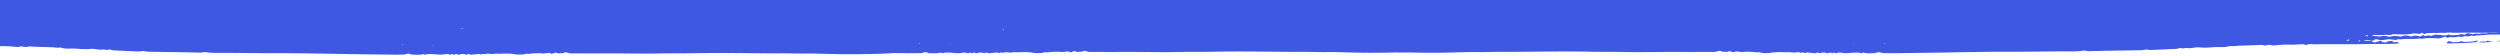 <svg width="2589" height="58" fill="none" xmlns="http://www.w3.org/2000/svg"><g clip-path="url(#a)" fill="#3E58E1"><path d="M-121.603 13.29c1.17-.26 2.327-.718 3.503-.72 3.287-.012 6.586.175 10.704.31-1.701 1.176-2.866 1.992-3.985 2.77-2.299-.095-2.95-1.864-5.423-.971-1.408.51-2.557 1.208-1.604 2.252 2.202-.087 4.398-.135 6.564-.263 2.207-.126 4.422-.312 6.836-.472 1.933.997 4.963.778 7.65 1.004.761.065 2.18-.525 2.561-.95.57-.617-.509-1.03-1.682-1.346-3.29-.862-6.47-.429-9.705.101-.581.1-1.165.22-1.876.376.411-1.834 1.795-2.465 4.804-2.525a46.983 46.983 0 0 0 5.083-.41c.496-.064 1.217-.597 1.087-.84-.627-1.35 1.133-1.174 3.37-1.22-.654.932-1.203 1.689-1.81 2.583.957.11 1.738.335 2.354.275 3.908-.409 7.802-.719 11.786-.192.118.024.245-.012.409-.026 5.98-.143 11.952-.226 17.868-.49 2-.094 3.692-.317 5.587.36 1.547.548 2.33.156 2.898-1.335 2.956 1.526 2.307.93 5.405.514 1.278-.157 1.695-.541 1.105-.977-2.333.162-4.421.312-6.51.463l-2.907-.095c-.019-1.054-.145-1.912-2.616-2.231-2.231-.291-2.63.55-3.851 1.484-1.225-1.133-2.202-2-3.212-2.926-2.74.169-3.108 1.09-3.45 2.113-.083.315-.758.81-1.205.814-1.383.035-1.27-.498-1.123-.99.06-.137.116-.254.175-.391.444-.88-.245-1.479-2.102-1.54-2.059-.066-2.32.66-2.309 1.475.025.418-.236.847-.513 1.692-.994-.747-1.51-1.122-2.025-1.516-.748.134-1.456.27-2.204.405-.293-.228-.638-.379-.697-.54-.52-1.546-1.142-1.745-4.124-1.286-1.407.212-2.925.937-4.198-.435a32.115 32.115 0 0 1-1.294 1.468c-.442-.035-.848-.028-.918-.11-1.637-1.682-4.07-1.682-7.348-1.134-3.609.598-7.441.155-11.188-.027-2.535-.142-1.817-1.25-2.388-2.124-2.051-.126-4.182-.255-6.271-.403.008-.06-.027-.1-.019-.16 1.744-.002 3.454-.046 5.192-.009 1.332.044 2.743.11 2.859 1.047.048.24.804.642 1.249.657 4.244.098 8.545.377 12.76-.796 2.868 1.265 6.709.755 10.216.909 3.426.151 6.954-.15 10.66-.268-.032-.36-.092-.818-.11-1.275.207-.033.411-.047.578-.08.62.516 1.2 1.012 1.965 1.653.888-.27 1.803-.438 2.374-.758 2.02-1.146 3.256-1.284 4.815-.22.85.604 1.765.733 3.025.715 1.421-.014 2.88-.006 4.312-.098.532-.043 1.135-.301 1.453-.549 1.041-.8 2.516-.911 4.203-.797.186.722.375 1.423.658 2.326-1.27.098-2.579.175-4.013.287 2.374 1.329 3.924.962 6.004-1.513 2.059.067 4.304.26 6.505.172 2.078-.071 4.417.621 6.55-.462-2.634-.9-5.47-.019-8.878-.607 1.52-.149 2.142-.248 2.793-.266 9.275-.215 18.514-.47 27.818-.603 1.707-.024 4.258-.597 4.982.937.033.06 2.186.031 2.285-.105.74-1.267 2.818-1.04 4.61-1.1 13.688-.468 27.382-.975 41.06-1.364a1903.7 1903.7 0 0 1 30.212-.624c5.526-.078 11.016.1 16.569.123 7.253.038 14.514.016 21.805.075 4.295.02 8.604.241 12.908.202 7.307-.06 14.555.912 21.881.416 9.832 1.055 19.876.25 29.721.91 3.978.268 7.945.616 11.928.845 1.852.1 3.768.023 5.633.025.689.002 1.351-.095 1.992-.035 4.244.397 8.314.887 12.881.4 4.112-.422 8.564-.058 12.886.063 4.121.115 8.255.428 12.375.543 3.354.09 6.685.039 10.052.03 3.33-.031 6.675-.18 10.031-.11 12.213.239 24.47.46 36.665.837 8.841.288 17.604.852 26.432 1.24 5.886.25 11.837.326 17.72.597 11.239.545 22.471 1.15 33.699 1.774 11.632.638 23.267 1.256 34.883 2.012 14.792.959 29.56 1.798 44.478 2.125 10.066.23 20.154.598 30.233.728 9.958.126 19.943.054 29.879.04.528-.003 1.061-.045 1.629-.046 11.836.028 23.697.177 35.509.085 11.692-.096 23.375-.43 35.085-.664 2.969-.062 5.899-.145 8.873-.247 2.118-.07 4.282-.179 6.408-.308 1.717-.103 3.445-.285 5.195-.327 7.648-.188 15.303-.415 22.976-.483 8.892-.087 17.76.003 26.652-.084 20.624-.182 41.205.25 61.762.563 18.048.27 36.102.502 54.123.374 15.546-.109 30.93.67 46.432.878 12.671.155 25.315.21 37.951.324 15.231.119 30.466.198 45.692.357 11.987.113 23.964.305 35.946.457 1.62.013 3.227.125 4.844.158 3.558.076 5.3.689 5.634 2.408.293 1.42-.15 2.896-.185 4.345-.024.774-.137 1.605.375 2.317.649.895.668 1.65-.411 2.43-2.648 1.88-2.05 4.046-2.09 6.13-.035.854.415 1.723.181 2.55-1.003 3.205-.381 6.384.239 9.583.523 2.719.432 5.477.61 8.344-.578.08-1.203.2-1.857.238-7.07.405-14.124.99-21.245 1.174-11.678.295-23.426.508-35.095.445-11.832-.067-23.69-.534-35.54-.76-3.356-.07-6.707.118-10.069.088-6.195-.063-12.377-.225-18.573-.288-3.076-.04-6.176.097-9.255.076-12.679-.096-25.315-.21-37.992-.325-15.876-.14-31.771-.142-47.669.174-8.335.166-16.714.051-25.035.118-6.616.042-13.172.246-19.784.269-8.64.016-17.263-.086-25.851-.148-6.322-.027-12.641-.074-18.966-.082-6.57.005-13.12.168-19.631.036-4.89-.12-9.732 0-14.595-.02-1.499-.008-3.05.06-4.503-.583-1.297-.599-3.262-.762-4.651.206-.18.133-.648.297-.767.273-1.913-.54-4.526.786-6.206-.58-.145-.124-1.83.04-2.511.276-1.491.527-2.578 1.366-4.384.036-.407-.292-2.934.103-4.492.23-.738.056-1.55.367-2.188.287-5.348-.631-10.507-.263-15.707.402-2.253-.73-3.754.473-5.63.551-2.691.111-5.671.252-8.085-.184-4.39-.819-8.86-.746-13.252-.65-1.26.018-2.42.199-3.863.072-1.884-.16-3.907.111-5.867.206-.245.012-.511.182-.713.176-1.52-.15-2.998-.317-4.516-.485-1.437-.166-2.29 1.038-3.989.406-.347-.13-1.453-.047-1.8.12-1.574.843-2.264-.054-2.969-.236-3.122.296-5.915.562-8.746.808-.329.029-.8-.086-1.066-.214-1.51-.824-2.56-.262-3.518.223-1.421-.285-2.694-.763-3.991-.766-1.338-.004-2.659.47-4.409.81-.465-.154-1.318-.44-2.363-.812-.64.237-1.364.492-2.217.802a134.09 134.09 0 0 1-1.936-.679c-.643.257-1.289.534-1.932.791-2.274-.869-2.441-1.132-6.669-.456-3.73.594-6.938.032-10.397-.18-3.017-.178-6.134-.518-8.798.588a61.028 61.028 0 0 0-2-.8c-3.778 1.247-8.028.592-12.129.637-.367.008-.77-.303-1.152-.475-1.535-.646-3.435-.688-4.729-.114-1.55.665-3.122.593-4.863.576-3.077-.04-6.177.097-9.253.056-20.32-.265-40.686-.492-60.99-.876-19.534-.378-39.041-.657-58.55-.617-14.685.037-29.369-.223-44.034-.323-7.495-.046-15.002-.013-22.535-.08-1.58-.011-3.127-.26-4.688-.41-2.202-.211-4.363-.719-6.54.084-.299.11-.789.133-1.152.122l-16.778-.369a594.772 594.772 0 0 0-6.026-.117c-10.483-.143-20.969-.266-31.444-.469-1.415-.026-2.785-.389-4.182-.553-.759-.085-1.707-.274-2.256-.114-2.61.71-5.312.304-7.936.219-6.336-.227-12.62-.531-18.905-.835-1.972-.105-4.099.025-5.601-.858-.226-.127-.858-.247-1.068-.194-2.196.643-4.274.417-6.395-.09-3.563.858-6.785-.2-10.111-.488-.92-.09-1.925-.162-2.791-.052-4.907.595-9.73.28-14.62-.138-2.686-.227-5.493-.16-8.254-.13-2.436.02-4.831.04-7.011-.626-.778-.244-1.871-.558-2.576-.442-3.02.438-5.76-.287-8.632-.34-3.114-.063-6.179-.183-9.288-.284-3.471-.113-6.946-.206-10.413-.36-2.136-.089-4.166-.373-6.138.416-.474.204-1.925-.162-2.883-.272-1.076-.135-2.638-.583-3.111-.38-2.231.9-4.694.523-6.898.331-4.971-.42-9.864-.818-14.935-.506-2.414.16-4.96-.202-7.46-.303-2.218-.092-4.516-.485-6.543.403-.344.147-1.327.214-1.515.109-2.576-1.336-5.883-.57-8.718-.602-13.158-.15-26.35-.045-39.565-.078-4.258 0-8.537-.14-12.83-.18-9.398-.068-18.842-.098-28.233-.225-1.822-.02-3.603-.336-5.482-.537 1.456-1.462 1.456-1.462 6.459-.981l.212-1.563c2.458.418 5.047.165 6.49 1.483.503.474 3.23.106 4.238-.457.487-.302.856-.628 1.577-1.16 2.14.665 4.167 1.267 6.269 1.912 1.485-.488 2.659-1.066 2.984-1.969 2.743.706 3.639.675 8.273-.306-2.977-.475-5.6.036-8.235.327-1.04-.113-2.038-.225-3.117-.34-.038-.319-.116-.64-.175-1.098-1.063.065-2.344-.057-3.028.2-3.334 1.261-6.475.503-9.689-.019-.595-.099-1.262-.26-1.838-.199-2.463.218-4.933.495-7.482.75-.853-.286-1.047-.948-3.025-.715-1.981.253-4.379-.301-6.562-.353-4.648-.112-9.376.37-13.965-.475-2.414.756-4.735-.075-6.982-.247-3.736-.261-7.407-.103-11.048.136-2.21.147-3.843-.066-5.453-.754-.883-.367-2.07-.584-3.281-.922-.786.412-1.483.767-2.354 1.215a196.63 196.63 0 0 1-2.547-.957c-.04-.001-.237-.047-.32-.03-3.708 1.329-7.372-.956-11.105-.045-.46.105-1.542.01-1.878-.2-1.314-.778-2.746-.686-4.333-.34-.251.052-.584.12-.781.074-1.34-.282-2.613-.76-3.978-.865-1.122-.096-2.22 1.12-3.655.04-.296-.208-1.483-.128-2.247-.172-3.572-.276-7.143-.551-10.717-.807a52.638 52.638 0 0 0-3.954-.149c-2.514-.002-5.033.035-7.547.032-.446.006-.99-.171-1.329-.36-1.279-.738-2.773-.787-4.662-.61-2.753.268-3.878-.106-5.065-1.218l-.003.02c.514-.202 1.184-.657 1.539-.585 1.944.321 3.548.453 5.725-.052 1.423-.331 4.26-.02 5.523.537 1.876.816 3.55.732 5.563.54 1.806-.16 3.66-.676 5.14.365.224.147.999.113 1.483.128 2.339.096 4.775-.221 6.985.526.543.177 1.857-.237 2.974-.4 1.098.275 2.39.615 2.861.73 2.414-.458 4.12-.78 5.745-1.105 1.22.577 2.173 1.025 3.201 1.515 1.973-.194 4.125-1.117 5.676.304 3.507-.143 7.224 1.15 10.685-.446 2.148.905 4.231 1.39 7.248.674 1.383-.333 3.463-.126 5.215-.486.668-.137 1.761.177 2.584.382 1.058.273 2.022.642 3.305 1.042 1.75-.937 3.588-.738 5.332.154 1.112-.421 2.013-.789 3.081-1.191.227.126.614.258.636.398.274.963 1.206 1.271 3.049.835 3.811-.89 4.737-.84 7.773.392 3.019-1.034 6.063-1.65 9.535-.345.695.261 2.119.228 3.031.08 3.517-.522 6.879-.492 9.907.501 2.984-.777 5.797-1.48 8.946-.483.39.112 1.041.093 1.534.05 2.215-.186 4.433-.392 6.857-.63.275-.528-.24-.922-1.536-.925-3.69-.001-7.51.351-11.03-.002-2.6-.264-5.571.712-7.991-.578-.603-.338-2.575-.144-3.883-.067-5.186.268-10.435.394-15.349-.441-3.052-.517-5.612-.481-8.335.165-.988-.49-1.863-.915-3.082-1.491-.573.637-.958 1.081-1.437 1.622-.627-.16-1.349-.223-1.766-.435-1.257-.597-2.514-.897-4.368-.679-.824.092-1.809-.118-2.686-.227-.398-.052-.894-.287-1.063-.233-3.065 1.072-5.878-.31-8.817-.168-1.225.06-2.39.28-3.628.438-1.529-1.58-3.362-1.818-6.328-.882-.89.289-2.166.426-3.261.43-2.393.002-4.807-.137-7.593-.228.468-.76.829-1.324 1.24-1.966-.683-.042-1.235-.16-1.41-.066-4.182 1.83-8.523 1.55-13.023.35-.899-.247-2.442-.536-3.036-.337-3.827 1.306-5.701-.424-8.567-1.113-.983-.231-2.845.344-4.374.552-4.433-1.396-4.433-1.396-8.042-1.096-.11-.68-.18-1.357-.339-2.276 1.459.306 2.363.514 3.31.704 3.289-1.522 6.825-1.288 10.107.826 4.79-.936 9.535-.643 14.21.463.864.207 2.113-.03 3.165-.016 3.031.08 6.056.198 9.689.316 2.643-.649 5.948-1.097 9.53-.305.552.117 1.268.22 1.882.18 4.252-.258 7.724.749 11.204 1.697 3.951-1.024 5.019-2.022 3.442-3.245-1.505-1.162-3.16-1.216-6.314-.087-.286-.288-.533-.554-.781-.82-.21-.245-.38-.49-.786-1.079a106.873 106.873 0 0 1-2.064 1.76c-1.306-.539-2.573-1.057-3.995-1.64 1.375-1.166 3.327-1.202 5.563-.95 3.195.362 6.438.666 9.679.99.401.034.807.027 1.179-.02 3.256-.391 6.405-.586 9.767.04 3.084.577 6.443.031 9.621-.084 1.346-.055 2.479-.038 3.838.105 5.512.617 11.113.88 16.749.586 1.429-.072 2.804-.345 4.62-.584 1.922 1.374 5.33.471 8.339 1.007.4-.564.75-1.049 1.189-1.59.877-.489 3.456.231 3.558-1.116-1.464.031-2.92.004-4.355.116-1.351.095-2.72.328-4.373.553-.77-1.496-2.69-2.89-.268-4.3 2.126-.13 4.05-.265 6.298-.39.056.776.138 1.672.21 2.628 1.85.12 1.965-.432 1.825-1.192-.135-.799-.867-1.677.925-2.632.261.466.21.841.595.993.732.282 1.682.452 2.546.66 1.055-1.198 3.383-.427 5.011-.771 1.462-.31 2.035.245 2.272.888 1.992-.63 3.94-1.242 6.23-1.982.496.83.789 1.357 1.217 2.086 1.566-.187 3.504-.124 4.212-.558 2.252-1.357 5.533-.733 8.198-1.242 1.666-.324 3.315.366 3.308 1.617 1.515-.407 2.836-2.073 4.424-.034 1.015-.603 1.723-1.037 2.339-1.394 4.18-.023 8.244.209 12.138-.101 6.192-.513 12.361-.253 18.575-.328.407-.007.926.05 1.185-.06 2.69-1.006 5.043-.412 6.868.183 3.028-.199 5.523-.356 8.058-.512 2.043-.112 2.04-.092 3.501-1.594-3.324-.01-6.395-.09-9.487-.011-2.24.066-4.433.392-6.68.517-1.023.066-2.15.01-3.19-.104-1.88-.18-3.751-.44-4.84.418-3.774-.58-7.106-1.126-10.659-.347-1.504.328-3.054.397-4.656-.053-.665-.18-1.854-.378-2.242-.212-2.564.97-5.086.132-7.635.089-3.846-.046-7.665.008-11.473-.017-1.62-.013-3.27-.106-4.89-.12-4.256-.019-8.476.002-12.736.022-.77-.005-1.553.089-2.331.143-.778.054-1.781.28-2.285.104-2.137-.685-4.166-.374-6.448-.29-4.282.179-8.653-.182-12.981-.264-3.8-.084-7.544-.286-11.376-.132-3.507.144-7.095-.311-10.637-.208-4.236.14-8.147-.921-12.552-.429-2.388.26-5.224-.35-8.311-.609-.281-.625-.625-1.371-1.062-2.339 3.588.455 7.192.195 9.179 1.988 2.225-.563 4.238-1.054 6.214-1.566l-.127.036c.401.331.765.64 1.384 1.158.444-.284.683-.554 1.143-.658.837-.192 1.736-.242 2.608-.392 2.277-.343 2.589-.85 1.222-1.828-.296-.208-.762-.362-1.144-.534l-.129.056Zm34.965 18.425c.056.776.9 1.44 2.382 1.27 2.516-.316 4.909-.913 7.29-1.432.127-.035.006-.337.022-.754-1.268.376-2.196.644-3.084.913-3.666-1.073-3.666-1.073-6.699.06-1.68-1.069-3.216-1.397-4.933-.996-1.548.347-1.995.948-1.459 1.78.754-.174 1.567-.485 1.798-.398 1.9.638 3.235.066 4.683-.443Zm4.978-15.453c-.512-1.308-2.444-.517-3.47-.431-1.644.165-2.785.207-3.415-.827-1.776.538-3.256.987-5.159 1.56 4.729.71 8.236.567 12.133-.359.188.404-.014.993 1.426.841.369-.027.904-.388.802-.53-.371-.846-1.445-.405-2.317-.254Zm-61.04 13.824.129-.056c-.64.238-1.595.405-1.84.715-.342.426-.466 1.038-.035 1.45.285.287 1.672.53 2.377.414 2.193-.325 4.284-.794 6.41-1.221.294-.07.592-.18 1.144-.36l-.25 1.84c1.836-.08 3.389-.168 4.976-.216 1.712-.063 3.467-.145 5.206-.108 3.679.08 7.35.22 10.781.331.482-.56.775-.928 1.257-1.488 1.039.71 1.782 1.21 2.527 1.691 1.402-.173 2.667-.529 3.703-.396 1.117.136 1.971.72 2.816 1.066 1.919-.693 4.933-.495 6.039-1.77-.775-.562-1.55-1.124-2.401-1.728-1.852.198-3.792.453-5.76.607-.697.057-1.657-.034-2.239-.232-3.063-1.033-5.754-.922-8.168.727-.894-.883-1.919-1.095-3.865-1.099-3.975.01-7.929-.437-11.907-.706-3.536-.235-7.075-.45-10.935-.694a5.34 5.34 0 0 0 .035 1.233Zm84.135-13.091c2.592.62 4.36-.156 6.24-.273 2.208-.127 4.751-.64 6.649-.28 4.55.823 9.274-.513 13.674.525.197.046.571-.021.743-.095 2.196-.942 4.95-.912 8.343-.82-2.395-.873-4.091-1.525-6.102-2.246-.538.38-1.383.928-2.19 1.498-1.252-.04-2.455-.14-3.636-.098-2.237.046-4.347.056-6.656-.257-1.951-.263-4.349.374-6.57.6-.37.048-.818.053-1.173-.018-3.714-.717-6.322.27-9.322 1.464Zm-1.602-1.046c-1.028-.192-1.91-.26-2.447-.497-2.4-1.13-4.69-.987-7.207-.076-2.304.839-4.88 1.292-7.864.28.17.542.377 1.105.931 1.203 1.349.223 3.015.495 4.218.296 2.823-.484 5.401-.36 8.139.087.594.099 1.289.062 1.813.079.792-.451 1.494-.846 2.417-1.372Zm16.25-4.397c.645.32 1.294.619 1.787.873 1.81-.2 3.375-.367 5.39-.58-.315-.665.573-1.53-2.36-1.427-.896.03-1.933-.699-2.805-1.145-.834-.424-1.5-.903-2.468-1.53-.73.89-1.211 1.45-1.7 2.07l3.511.115c-.53.618-.92 1.102-1.356 1.624Zm30.969-1.712c.66 1.412 3.028.993 4.618 1.223 1.034.153 2.31.016 2.089-.746-.157-.64-1.104-.83-2.331-.751-1.349.075-2.74.168-4.376.274Zm-9.985.668c-.006.337-.215.688.038.915.253.227.915.427 1.477.465.32.03 1.007-.245 1.112-.42.433-.8-.17-1.436-1.75-1.746-1.343-.262-2.667-.365-3.273.51-.102.155.114.36.208.562.702-.096 1.321-.175 2.188-.286Zm-43.455 21.39c1.555.488 2.255.71 2.996.932.966-.842 4.187-.38 4.496-2.058-2.4.359-4.43.67-7.492 1.126Zm90.962-12.61c.024.12.089.242.11.381 1.804.159 3.602.356 5.416.435.525.017 1.106-.38 1.622-.602-.578-.218-1.098-.573-1.74-.614-1.37-.064-2.797-.011-4.186.063-.406.006-.8.212-1.222.337Zm-73.607 5.448c2.026.9 3.892.604 5.85.508-1.289-1.552-1.289-1.551-5.85-.508ZM-1.97 14.39c-4.656-.35-5.552-.022-4.578 1.46 1.356-.433 2.586-.83 4.578-1.46Zm-28.55-4.447c-.227-.127-.45-.273-.676-.4-1.33.235-2.829.226-3.889.867 1.174.316 2.153.567 3.327.883.334-.367.764-.85 1.238-1.35Zm15.975-2.38.065-.475c-2.383-.971-2.383-.971-4.04.484 1.499.01 2.759-.009 3.975-.009Zm-40.957 21.511c-.275-.962-.437-1.564-.72-2.467-1.235.735-2.074 1.244-3.22 1.922 1.471.207 2.306.333 3.94.546Zm-17.14-1.591c1.487 1.3 2.676 1.497 4.433.502-1.2-.119-2.438-.259-4.432-.502Zm109.185-8.838c-1.187.379-1.903.574-2.837.881 1.071.473 1.876.817 3.332 1.44-.191-.98-.323-1.5-.495-2.32Zm-14.26.49c-1.748.041-3.172.075-5.164.109 2.724 1.142 2.969 1.13 5.165-.11Zm479.78 10.774c-2.708-.366-2.708-.366-3.719.813 1.588-.346 2.672-.569 3.719-.813ZM6.472 18.221c.127.859.18 1.357.237 1.836.614-.04 1.496.029 1.76-.121.896-.627.186-1.067-1.997-1.715Zm5.154 2.056c1.042-.503 1.693-.82 2.516-1.21-3.259-.483-3.262-.464-2.516 1.21Zm-99.08 8.193 3.431.112c-1.297-1.195-1.297-1.195-3.431-.112Zm38.137-18.961c.353.09.705.182 1.1.254.867-.409 1.933-.791.805-2.04a82.786 82.786 0 0 0-1.905 1.786Zm526.132 19.399a2.773 2.773 0 0 0-.038.574c1.061.552 1.973.402 3.48-.542-1.62-.013-2.551-.023-3.442-.032ZM-11.443 14.28c-1.114.142-2.18.227-1.754.976.064.121.65.28.936.268 1.518-.129 1.38-.61.818-1.244Zm-7.635.685c2.554.898 2.554.897 4.056-.007-1.378-.005-2.433 0-4.056.007Zm-41.38 9.994c2 .503 2.72.268 2.427-.854a211.44 211.44 0 0 1-2.427.854Zm3.027 18.913c.218-.112.436-.224.694-.335-.724-.341-1.405-.701-2.32-1.129-1.238 1.35.302 1.361 1.626 1.464Zm-18.774-5.678a8.892 8.892 0 0 0-.858-.247c-.894.309-2.299.502-.993 1.637.77-.591 1.31-.99 1.851-1.39Zm10.052-14.295c.75 1.038.71 1.037 1.908 1.175.119.024.345-.148.864-.389-.821-.225-1.561-.448-2.772-.785Zm49.596-13.76c-.224.152-.407.305-.63.457.815.265 1.59.529 2.406.794.18-.134.404-.285.584-.418a40.75 40.75 0 0 0-2.36-.832Zm29.084 5.002c-.017-.18-.076-.34-.092-.52-.775.034-1.593.087-2.368.122.018.16.037.319.059.458a97.464 97.464 0 0 0 2.4-.06Zm-50.28-6.288 2.746.09c-.536-1.13-1.588-.847-2.745-.09ZM-70.368 43.29c-.304.15-.605.279-.91.428.65.299 1.3.578 1.99.879l.654-.336-1.734-.97Zm-6.395-15.307c.016.18.072.36.088.54.692-.018 1.427-.054 2.119-.07-.057-.181-.095-.5-.216-.504-.646-.021-1.34.015-1.991.034Zm626.424 1.69c-.143-.144-.248-.267-.391-.41-.672.176-1.383.332-2.056.509.068.101.178.184.245.286.748-.135 1.494-.25 2.202-.386Zm-628.012-1.642c-.35-.111-.7-.222-1.047-.353-.412.345-.867.707-1.278 1.051.271.089.543.177.775.264.49-.322 1.02-.642 1.55-.962Zm27.547 3.182c-.611-.278-.907-.486-1.306-.539-.199-.026-.84.211-.81.291.051.22.299.487.611.577.237.047.791-.153 1.505-.329Zm8.77-.091c1.23.497 1.605.728 1.772.693.417-.085.73-.294 1.074-.442-.305-.149-.593-.416-.913-.447-.482-.035-1.028.106-1.932.196Zm84.006-11.248c-.005-.556.003-.913-.016-1.37-2.417.477-2.061.846.016 1.37ZM502.6 33.125c.347-.167.773-.312.746-.412-.022-.14-.401-.331-.681-.36-.199-.026-.673.177-.689.295-.019.139.328.27.624.478Zm-549.718-4.572c-.385-.151-.646-.319-.926-.348-.32-.03-.662.098-.993.147.299.188.514.394.902.526.118.023.552-.181 1.017-.325Zm-4.75-19.068a3.652 3.652 0 0 1-.403-.311c-.592.18-1.147.38-1.739.559.11.083.218.186.37.27a62.33 62.33 0 0 1 1.773-.518Zm2.69 22.597c-.219.112-.399.245-.617.357.541.197 1.085.373 1.626.57.134-.095.31-.189.444-.284a15.744 15.744 0 0 0-1.454-.643Zm-3.438-4.245c-.35.188-.813.312-.789.432.022.14.396.37.678.38.243.007.754-.175.773-.313.059-.137-.366-.29-.663-.498Zm5.942-1.355c-.53.32-.835.469-.797.49.226.127.495.235.765.343.134-.095.43-.185.398-.245-.057-.181-.234-.366-.366-.588Zm26.662 5.816c.226-.172.654-.337.581-.399-.143-.143-.487-.294-.81-.304-.202-.007-.471.183-.73.294.267.128.536.236.959.409Zm1.247-4.708c.557-.518.824-.688.845-.846.016-.12-.33-.25-.557-.376-.212.072-.506.142-.56.24-.018.138.081.3.272.982ZM16.231 9.063a10.4 10.4 0 0 0 .7-.374c-.197-.047-.382-.172-.547-.157-.204.013-.463.124-.557.22-.048.058.221.166.404.311Zm6.894 5.966c.377-.087.587-.14.797-.192-.226-.127-.369-.27-.643-.34-.119-.023-.418.087-.668.138.186.126.328.27.514.394Zm394.239 31.529c-.183-.145-.29-.248-.438-.352-.296.09-.59.16-.846.25.108.103.286.288.369.27.326-.008.622-.098.915-.168ZM.975 15.102C.908 15 .89 14.84.733 14.796c-.116-.044-.41.026-.614.04l.307.427a2.23 2.23 0 0 0 .55-.161ZM-.404 9.435c.334-.069.544-.122.753-.175-.185-.125-.325-.288-.554-.395-.078-.023-.581.1-.544.121.06.161.202.305.345.449ZM448.619 46.92c-.194-.066-.347-.13-.584-.178-.078-.022-.21.053-.296.09.111.083.218.186.369.27.169-.054.339-.108.511-.182Zm-458.85-15.894c-.26.13-.433.205-.565.28.192.085.337.21.576.237.16.025.415-.066.622-.099-.226-.126-.409-.271-.632-.418Zm468.524-2.187c.14.164.275.367.355.37.366-.009.703-.097 1.034-.146l-.428-.43c-.291.05-.627.138-.961.206Zm-472.839-1.57c.108.104.13.244.326.29.119.023.374-.068.584-.12-.145-.124-.288-.268-.433-.392a5.048 5.048 0 0 1-.477.223Zm-24.714.745c.03.08.056.18.086.26.242.009.557.079.724.044.253-.071.396-.225.573-.339-.409.027-.896.03-1.383.035Zm563.335 1.34c-.788-.164-1.1-.254-1.423-.264-.202-.007-.579.08-.587.14-.019.138.121.301.224.444.29-.05.581-.1 1.786-.32Zm-617.15-4.585c.299-.11.635-.198.856-.33.043-.018-.285-.287-.329-.269-.333.069-.63.159-.966.247.148.104.256.207.44.352Zm31.278 3.781c.212-.072.344-.147.513-.201-.15-.085-.255-.207-.417-.213-.161-.005-.42.106-.47.184.032.06.263.147.373.23Z"/><path d="M408.369 11.347c1.183-.263 2.352-.727 3.541-.728 3.32-.012 6.654.177 10.814.313-1.718 1.188-2.895 2.013-4.026 2.799-2.323-.096-2.981-1.884-5.48-.982-1.422.516-2.583 1.22-1.62 2.276 2.224-.088 4.443-.136 6.632-.266 2.23-.128 4.468-.316 6.907-.477 1.952 1.007 5.014.786 7.728 1.015.77.065 2.203-.53 2.589-.96.576-.623-.515-1.04-1.7-1.36-3.323-.87-6.537-.434-9.806.102-.587.101-1.177.223-1.895.38.416-1.853 1.813-2.49 4.853-2.552a47.482 47.482 0 0 0 5.137-.414c.5-.064 1.229-.603 1.098-.848-.634-1.365 1.145-1.187 3.404-1.234-.66.942-1.215 1.707-1.829 2.61.968.112 1.757.339 2.379.279 3.948-.413 7.883-.727 11.908-.194.119.024.247-.012.413-.027 6.042-.144 12.076-.228 18.053-.495 2.02-.095 3.73-.32 5.645.364 1.564.553 2.355.158 2.928-1.35 2.986 1.543 2.331.94 5.461.52 1.291-.159 1.712-.546 1.117-.987-2.358.164-4.468.316-6.578.468l-2.937-.096c-.019-1.064-.147-1.932-2.643-2.254-2.255-.294-2.657.556-3.891 1.5-1.238-1.145-2.225-2.02-3.245-2.957-2.768.17-3.14 1.102-3.485 2.135-.085.318-.767.818-1.218.823-1.398.035-1.284-.504-1.135-1 .06-.14.117-.258.177-.396.449-.889-.248-1.494-2.124-1.555-2.08-.068-2.344.666-2.333 1.49.025.422-.239.855-.519 1.71-1.003-.756-1.525-1.135-2.045-1.533-.756.136-1.471.273-2.227.41-.296-.231-.644-.383-.704-.546-.525-1.562-1.154-1.764-4.166-1.3-1.422.215-2.956.948-4.242-.44a33.061 33.061 0 0 1-1.308 1.484c-.446-.035-.857-.028-.927-.11-1.654-1.7-4.112-1.7-7.424-1.146-3.646.604-7.519.156-11.304-.027-2.561-.144-1.836-1.265-2.412-2.146-2.072-.128-4.226-.259-6.336-.408.008-.06-.027-.101-.019-.16 1.762-.004 3.488-.048 5.245-.01 1.346.043 2.771.11 2.888 1.057.049.242.813.649 1.262.663 4.288.1 8.634.382 12.892-.804 2.899 1.28 6.779.763 10.322.919 3.462.153 7.027-.152 10.771-.271-.033-.363-.093-.826-.112-1.288.209-.034.416-.047.585-.082.625.523 1.213 1.023 1.985 1.67.897-.271 1.822-.442 2.398-.764 2.042-1.158 3.29-1.298 4.865-.223.859.61 1.784.74 3.056.722 1.436-.013 2.91-.005 4.357-.099.538-.042 1.147-.304 1.468-.554 1.052-.809 2.542-.92 4.247-.805.188.729.378 1.438.664 2.35-1.283.099-2.605.176-4.054.29 2.398 1.342 3.965.972 6.066-1.529 2.08.068 4.348.262 6.572.174 2.1-.072 4.463.627 6.619-.467-2.663-.91-5.528-.02-8.971-.613 1.536-.15 2.164-.25 2.823-.27 9.37-.216 18.705-.474 28.105-.609 1.724-.024 4.302-.602 5.034.947.032.062 2.208.032 2.308-.105.748-1.28 2.847-1.051 4.658-1.113 13.83-.472 27.665-.984 41.484-1.377 10.159-.291 20.348-.5 30.526-.63 5.582-.08 11.13.101 16.739.124 7.329.038 14.665.016 22.031.076 4.34.02 8.694.243 13.042.204 7.383-.06 14.706.921 22.107.42 9.934 1.066 20.082.253 30.029.918 4.019.272 8.027.624 12.052.855 1.87.101 3.806.024 5.691.025.696.003 1.365-.096 2.012-.035 4.288.401 8.4.896 13.014.405 4.155-.427 8.653-.06 13.02.063 4.163.115 8.34.432 12.503.548 3.388.09 6.755.04 10.156.03 3.364-.03 6.744-.182 10.135-.111 12.34.242 24.723.465 37.044.846 8.933.292 17.787.861 26.706 1.252 5.947.254 11.959.33 17.903.604a4815.53 4815.53 0 0 1 34.048 1.793c11.753.644 23.508 1.268 35.244 2.032 14.945.97 29.866 1.817 44.939 2.148 10.169.23 20.361.603 30.547.735 10.06.127 20.15.054 30.19.04.53-.002 1.07-.045 1.64-.046 11.96.028 23.94.178 35.88.086 11.81-.097 23.62-.435 35.45-.671 3-.063 5.96-.147 8.96-.25 2.14-.07 4.33-.18 6.48-.31 1.73-.105 3.48-.289 5.24-.331 7.73-.19 15.47-.42 23.22-.488 8.98-.088 17.94.003 26.93-.086 20.83-.183 41.63.254 62.4.57 18.23.273 36.47.507 54.68.378 15.71-.11 31.25.677 46.91.887 12.8.156 25.58.211 38.35.327 15.38.12 30.78.2 46.16.36 12.11.114 24.21.308 36.32.462 1.64.013 3.26.127 4.89.16 3.6.077 5.36.696 5.7 2.433.29 1.435-.16 2.926-.19 4.39-.03.782-.14 1.621.38 2.34.65.905.67 1.669-.42 2.456-2.67 1.9-2.07 4.088-2.11 6.194-.03.862.42 1.74.18 2.575-1.01 3.24-.38 6.45.24 9.683.53 2.747.44 5.534.62 8.43-.58.082-1.21.202-1.87.24-7.15.41-14.27 1-21.47 1.187-11.8.298-23.67.513-35.46.45-11.95-.069-23.93-.54-35.91-.77-3.39-.07-6.77.121-10.17.09-6.26-.063-12.5-.227-18.76-.29-3.11-.041-6.24.098-9.36.076-12.81-.096-25.57-.211-38.38-.328-16.04-.141-32.1-.143-48.16.176-8.42.167-16.89.052-25.3.119-6.68.043-13.3.248-19.99.272-8.72.016-17.44-.087-26.11-.15-6.39-.027-12.78-.075-19.17-.082-6.63.004-13.25.17-19.83.036-4.94-.121-9.83 0-14.75-.02-1.51-.009-3.08.06-4.55-.59-1.31-.604-3.29-.77-4.69.209-.19.134-.66.3-.78.275-1.93-.544-4.57.795-6.27-.585-.15-.126-1.85.04-2.54.278-1.5.533-2.6 1.38-4.43.037-.41-.295-2.96.103-4.53.233-.75.056-1.57.37-2.22.289-5.4-.638-10.61-.266-15.86.406-2.28-.737-3.8.478-5.69.557-2.72.112-5.73.255-8.17-.186-4.44-.827-8.95-.753-13.39-.657-1.27.019-2.45.201-3.9.073-1.91-.162-3.95.112-5.93.209-.25.011-.52.183-.72.177-1.54-.15-3.03-.32-4.56-.49-1.46-.168-2.32 1.048-4.03.41-.36-.132-1.47-.048-1.82.122-1.59.85-2.29-.055-3-.239-3.16.299-5.98.568-8.84.816-.33.03-.81-.086-1.08-.216-1.52-.832-2.58-.264-3.55.226-1.44-.288-2.72-.772-4.03-.774-1.36-.004-2.69.474-4.46.818-.47-.156-1.33-.445-2.39-.82-.64.24-1.37.497-2.24.81-.58-.2-1.21-.421-1.95-.686-.65.26-1.3.54-1.95.8-2.3-.878-2.47-1.145-6.742-.461-3.768.6-7.01.032-10.504-.182-3.048-.18-6.197-.523-8.889.593a62.538 62.538 0 0 0-2.021-.808c-3.817 1.26-8.111.598-12.255.644-.37.008-.778-.306-1.164-.48-1.55-.652-3.47-.695-4.778-.115-1.566.671-3.154.6-4.913.582-3.108-.04-6.241.098-9.349.057-20.53-.268-41.106-.498-61.62-.885-19.736-.383-39.445-.664-59.157-.624-14.836.038-29.672-.225-44.489-.327-7.573-.046-15.157-.012-22.768-.08-1.596-.012-3.16-.263-4.737-.415-2.224-.213-4.408-.726-6.608.086-.302.11-.796.134-1.164.122l-16.951-.372a601.344 601.344 0 0 0-6.089-.118c-10.591-.145-21.185-.27-31.768-.474-1.431-.027-2.815-.393-4.226-.56-.767-.084-1.724-.276-2.279-.114-2.637.717-5.368.307-8.019.22-6.401-.228-12.75-.536-19.1-.843-1.993-.105-4.141.026-5.659-.867-.228-.128-.867-.25-1.079-.196-2.219.65-4.318.422-6.461-.09-3.6.866-6.855-.203-10.216-.494-.93-.09-1.945-.163-2.82-.051-4.957.6-9.83.281-14.771-.14-2.714-.23-5.55-.162-8.34-.132-2.461.02-4.881.041-7.084-.633-.786-.246-1.89-.563-2.602-.446-3.051.443-5.819-.29-8.721-.344-3.146-.063-6.243-.184-9.384-.286-3.508-.114-7.018-.209-10.52-.363-2.16-.09-4.21-.378-6.203.42-.478.205-1.944-.164-2.912-.276-1.088-.136-2.665-.588-3.144-.383-2.254.91-4.742.528-6.969.334-5.022-.424-9.966-.826-15.089-.511-2.439.16-5.012-.204-7.538-.307-2.24-.093-4.563-.49-6.61.407-.348.15-1.341.217-1.531.11-2.603-1.348-5.944-.574-8.808-.607-13.294-.153-26.624-.045-39.975-.08-4.302 0-8.625-.14-12.963-.181-9.495-.069-19.037-.099-28.524-.228-1.841-.02-3.641-.34-5.539-.541 1.47-1.478 1.47-1.478 6.526-.992l.214-1.579c2.483.422 5.099.166 6.556 1.499.509.478 3.263.106 4.283-.463.492-.305.865-.634 1.593-1.172 2.162.672 4.21 1.281 6.334 1.932 1.501-.493 2.686-1.076 3.015-1.989 2.771.713 3.676.682 8.359-.31-3.008-.479-5.659.037-8.321.331-1.05-.114-2.059-.227-3.149-.343-.038-.322-.117-.646-.177-1.11-1.074.066-2.368-.057-3.059.202-3.369 1.275-6.542.509-9.789-.019-.601-.1-1.276-.262-1.858-.2-2.488.22-4.984.5-7.559.756-.862-.289-1.058-.958-3.056-.722-2.002.256-4.425-.304-6.63-.356-4.696-.113-9.474.373-14.11-.48-2.439.763-4.783-.076-7.054-.25-3.774-.264-7.483-.104-11.162.138-2.233.148-3.883-.067-5.509-.762-.892-.37-2.092-.59-3.315-.931-.794.416-1.498.774-2.379 1.227-.898-.33-1.716-.638-2.573-.967-.041-.002-.239-.048-.324-.03-3.746 1.342-7.448-.966-11.219-.045-.465.105-1.558.009-1.898-.203-1.327-.786-2.774-.693-4.378-.343-.253.052-.59.121-.789.074-1.354-.285-2.64-.768-4.019-.873-1.134-.097-2.243 1.13-3.693.04-.299-.21-1.498-.13-2.27-.175-3.609-.278-7.217-.556-10.828-.814a53.18 53.18 0 0 0-3.995-.15c-2.54-.003-5.085.034-7.625.032-.451.005-1-.173-1.343-.365-1.292-.745-2.801-.794-4.71-.615-2.782.27-3.918-.108-5.118-1.231l-.002.02c.519-.204 1.196-.663 1.555-.591 1.963.324 3.584.457 5.784-.053 1.438-.334 4.304-.02 5.58.543 1.895.825 3.586.74 5.62.545 1.825-.161 3.698-.682 5.194.37.226.148 1.009.113 1.498.13 2.363.096 4.824-.225 7.057.53.549.179 1.876-.24 3.005-.404 1.109.278 2.414.621 2.89.737 2.439-.462 4.163-.788 5.806-1.115 1.232.582 2.194 1.035 3.233 1.53 1.993-.196 4.168-1.129 5.735.307 3.543-.145 7.299 1.162 10.795-.45 2.17.913 4.275 1.404 7.323.68 1.398-.336 3.5-.127 5.27-.49.674-.14 1.778.178 2.61.386 1.069.275 2.043.648 3.34 1.052 1.767-.946 3.624-.745 5.387.155 1.123-.425 2.034-.797 3.113-1.203.228.128.62.261.642.402.277.973 1.218 1.285 3.081.844 3.85-.898 4.785-.848 7.853.396 3.051-1.044 6.126-1.667 9.634-.348.702.264 2.14.23 3.062.08 3.554-.527 6.95-.496 10.01.507 3.015-.785 5.856-1.495 9.038-.489.394.114 1.052.095 1.55.051 2.238-.188 4.479-.396 6.928-.637.278-.533-.242-.931-1.552-.934-3.728-.001-7.587.355-11.144-.002-2.627-.266-5.628.72-8.073-.584-.609-.341-2.603-.145-3.924-.068-5.24.27-10.542.399-15.508-.446-3.084-.522-5.67-.486-8.421.167-.998-.494-1.882-.924-3.114-1.506-.579.643-.968 1.092-1.452 1.639-.633-.161-1.362-.225-1.784-.44-1.27-.603-2.54-.906-4.413-.686-.832.093-1.827-.12-2.714-.229-.402-.053-.903-.29-1.074-.235-3.097 1.083-5.939-.315-8.908-.17-1.238.06-2.415.282-3.666.442-1.545-1.596-3.397-1.837-6.393-.89-.9.291-2.189.43-3.295.434-2.418.001-4.857-.139-7.671-.23.473-.768.837-1.338 1.253-1.987-.691-.043-1.248-.16-1.425-.066-4.225 1.85-8.612 1.566-13.158.354-.909-.25-2.467-.543-3.068-.341-3.866 1.319-5.759-.429-8.655-1.126-.993-.233-2.874.348-4.419.559-4.479-1.41-4.479-1.41-8.125-1.108-.112-.686-.183-1.37-.343-2.3 1.474.31 2.387.52 3.344.712 3.323-1.538 6.896-1.3 10.211.834 4.84-.946 9.634-.649 14.358.469.873.209 2.134-.031 3.198-.017 3.062.08 6.118.2 9.789.32 2.67-.656 6.009-1.11 9.629-.309.557.119 1.28.223 1.9.183 4.297-.262 7.805.756 11.321 1.713 3.991-1.034 5.071-2.042 3.477-3.278-1.52-1.174-3.193-1.228-6.379-.088-.289-.29-.539-.56-.789-.829-.212-.247-.384-.494-.794-1.09-1.023.89-1.485 1.277-2.086 1.78-1.319-.546-2.599-1.069-4.035-1.658 1.389-1.179 3.36-1.215 5.62-.96 3.228.366 6.505.673 9.779 1 .405.034.815.027 1.191-.02 3.29-.395 6.471-.593 9.868.04 3.116.583 6.509.032 9.721-.084 1.359-.056 2.504-.04 3.877.106 5.57.623 11.228.888 16.922.592 1.444-.074 2.834-.35 4.669-.59 1.942 1.387 5.384.476 8.424 1.017.406-.57.759-1.06 1.202-1.607.886-.493 3.492.234 3.595-1.127-1.48.032-2.951.004-4.4.117-1.365.096-2.749.332-4.419.559-.778-1.511-2.717-2.92-.27-4.345 2.148-.13 4.092-.268 6.363-.395.057.785.139 1.691.213 2.657 1.868.121 1.985-.437 1.843-1.205-.136-.807-.876-1.694.935-2.659.264.47.212.85.601 1.003.74.285 1.7.457 2.572.666 1.066-1.21 3.418-.43 5.063-.778 1.477-.313 2.056.248 2.296.898 2.012-.637 3.98-1.255 6.294-2.003.501.84.797 1.371 1.23 2.108 1.582-.19 3.54-.126 4.255-.564 2.276-1.371 5.591-.741 8.283-1.256 1.683-.326 3.35.37 3.342 1.635 1.531-.412 2.866-2.095 4.47-.035 1.025-.609 1.74-1.047 2.363-1.408 4.223-.023 8.329.21 12.264-.102 6.256-.519 12.489-.255 18.768-.332.41-.006.935.05 1.196-.061 2.719-1.015 5.096-.416 6.94.186 3.059-.201 5.579-.36 8.141-.517 2.064-.114 2.061-.094 3.537-1.611-3.358-.01-6.461-.09-9.585-.012-2.263.067-4.479.396-6.749.523-1.033.067-2.173.01-3.222-.105-1.901-.183-3.791-.445-4.892.422-3.813-.586-7.179-1.137-10.768-.35-1.52.331-3.087.4-4.705-.054-.671-.182-1.873-.382-2.265-.214-2.591.98-5.139.133-7.714.09-3.886-.047-7.745.008-11.592-.017-1.637-.013-3.304-.108-4.941-.121-4.299-.02-8.563.002-12.867.022-.778-.005-1.569.09-2.355.144-.786.055-1.8.283-2.309.106-2.159-.693-4.209-.379-6.515-.293-4.326.18-8.743-.185-13.115-.267-3.84-.085-7.622-.289-11.494-.134-3.543.145-7.168-.314-10.747-.21-4.28.142-8.231-.93-12.682-.433-2.412.262-5.278-.353-8.397-.615-.283-.632-.631-1.386-1.072-2.364 3.625.46 7.266.197 9.273 2.009 2.248-.57 4.282-1.065 6.278-1.582l-.128.036c.406.334.773.647 1.398 1.17.449-.287.691-.56 1.156-.665.846-.194 1.754-.244 2.635-.396 2.3-.347 2.615-.858 1.234-1.847-.299-.21-.77-.366-1.156-.54l-.131.057Zm35.328 18.615c.057.784.908 1.454 2.406 1.282 2.543-.318 4.96-.922 7.366-1.445.128-.037.006-.342.022-.763-1.281.38-2.219.65-3.116.922-3.704-1.084-3.704-1.084-6.768.06-1.697-1.078-3.25-1.41-4.985-1.005-1.563.35-2.014.958-1.473 1.799.761-.176 1.582-.49 1.816-.403 1.92.645 3.269.067 4.732-.447Zm5.029-15.613c-.517-1.322-2.469-.523-3.505-.436-1.661.167-2.814.21-3.451-.835-1.795.544-3.29.997-5.212 1.576 4.777.718 8.321.573 12.258-.363.19.408-.014 1.003 1.441.85.373-.028.914-.392.81-.536-.375-.855-1.46-.408-2.341-.256Zm-61.671 13.966.13-.056c-.647.24-1.612.41-1.859.723-.346.43-.471 1.048-.035 1.464.288.29 1.688.537 2.401.42 2.216-.33 4.329-.803 6.477-1.235.296-.07.598-.18 1.155-.363l-.252 1.858c1.854-.08 3.423-.17 5.028-.218 1.729-.064 3.502-.146 5.259-.109 3.717.081 7.426.222 10.893.335.486-.566.783-.938 1.269-1.504a118.3 118.3 0 0 0 2.554 1.71c1.417-.175 2.695-.535 3.742-.4 1.128.136 1.99.726 2.844 1.075 1.939-.7 4.984-.5 6.102-1.788-.784-.567-1.567-1.135-2.426-1.745-1.871.2-3.832.457-5.819.613-.705.058-1.675-.034-2.263-.234-3.094-1.044-5.814-.932-8.252.735-.903-.893-1.939-1.107-3.905-1.111-4.017.01-8.011-.442-12.03-.714-3.573-.237-7.149-.454-11.049-.701a5.37 5.37 0 0 0 .036 1.245ZM472.06 15.09c2.619.627 4.405-.157 6.306-.276 2.229-.128 4.799-.646 6.716-.283 4.598.833 9.37-.517 13.816.531.199.047.577-.021.751-.096 2.219-.951 5-.92 8.429-.83-2.42-.88-4.133-1.539-6.165-2.268-.543.384-1.397.938-2.213 1.514-1.264-.041-2.48-.141-3.673-.1-2.26.047-4.392.058-6.725-.26-1.972-.264-4.394.38-6.638.607-.375.048-.826.054-1.185-.018-3.753-.725-6.388.273-9.419 1.48Zm-1.618-1.056c-1.039-.195-1.931-.264-2.472-.502-2.426-1.143-4.74-.998-7.282-.077-2.328.847-4.93 1.304-7.946.283.172.547.381 1.116.941 1.215 1.363.225 3.046.5 4.261.3 2.853-.49 5.458-.365 8.223.087.601.1 1.303.062 1.833.08.799-.456 1.509-.855 2.442-1.386Zm16.417-4.443c.653.323 1.308.625 1.806.882 1.83-.201 3.41-.37 5.446-.585-.318-.673.579-1.547-2.385-1.443-.905.03-1.952-.706-2.833-1.156-.843-.429-1.515-.912-2.494-1.547-.737.9-1.224 1.466-1.718 2.092l3.548.116c-.535.625-.929 1.114-1.37 1.641Zm31.29-1.73c.666 1.427 3.059 1.003 4.666 1.237 1.045.154 2.333.015 2.11-.755-.158-.647-1.115-.839-2.355-.759-1.362.076-2.768.17-4.421.277Zm-10.088.675c-.006.341-.218.696.038.925.256.229.925.431 1.493.47.324.03 1.017-.248 1.123-.425.437-.809-.172-1.45-1.768-1.764-1.357-.265-2.695-.369-3.307.514-.103.158.115.366.21.57.71-.098 1.335-.178 2.211-.29Zm-43.905 21.612c1.572.493 2.279.716 3.027.942.976-.852 4.231-.384 4.543-2.08-2.425.362-4.476.677-7.57 1.138Zm91.904-12.74c.024.12.089.243.111.385 1.822.16 3.639.359 5.471.439.531.017 1.118-.385 1.64-.609-.585-.22-1.11-.578-1.759-.62-1.385-.065-2.826-.011-4.229.063-.41.007-.807.215-1.234.341Zm-74.369 5.503c2.047.91 3.932.61 5.911.514-1.303-1.568-1.303-1.568-5.911-.514Zm47.551-10.453c-4.705-.354-5.61-.022-4.625 1.475 1.37-.437 2.613-.838 4.625-1.475Zm-28.847-4.493c-.228-.128-.454-.276-.683-.404-1.343.238-2.857.228-3.929.876 1.186.32 2.176.573 3.362.892.337-.37.772-.858 1.25-1.364Zm16.141-2.404.065-.48c-2.407-.982-2.407-.982-4.081.49 1.514.008 2.787-.01 4.016-.01Zm-41.381 21.734c-.278-.973-.441-1.58-.727-2.493-1.248.742-2.096 1.257-3.255 1.942 1.488.209 2.331.337 3.982.55Zm-17.317-1.608c1.502 1.313 2.703 1.513 4.479.507-1.213-.12-2.464-.261-4.479-.508Zm110.314-8.93c-1.199.383-1.922.58-2.866.891 1.082.477 1.896.825 3.367 1.455-.193-.99-.327-1.516-.501-2.345Zm-14.406.495c-1.768.042-3.206.076-5.218.11 2.752 1.154 2.999 1.142 5.218-.11Zm484.744 10.886c-2.74-.37-2.74-.37-3.76.822 1.61-.35 2.7-.575 3.76-.822Zm-500.72-11.81c.128.868.183 1.371.24 1.855.62-.04 1.512.03 1.778-.123.905-.633.187-1.078-2.018-1.732Zm5.208 2.077c1.052-.508 1.71-.827 2.542-1.222-3.293-.488-3.296-.469-2.542 1.222Zm-100.106 8.278 3.467.113c-1.311-1.207-1.311-1.207-3.467-.113Zm38.532-19.157c.356.092.712.183 1.112.257.876-.413 1.952-.8.813-2.062a84.54 84.54 0 0 0-1.925 1.805Zm531.576 19.6c-.03.2-.05.379-.04.58 1.07.557 2 .406 3.52-.548-1.64-.013-2.58-.023-3.48-.033Zm-493.31-14.78c-1.126.144-2.203.23-1.773.986.066.123.658.282.947.272 1.533-.131 1.394-.617.826-1.258Zm-7.714.692c2.58.907 2.58.907 4.098-.007-1.393-.005-2.459 0-4.098.007Zm-41.809 10.098c2.021.508 2.75.27 2.453-.863-1.077.386-1.765.625-2.453.863Zm3.059 19.109c.22-.114.44-.227.701-.339-.731-.345-1.419-.709-2.344-1.14-1.25 1.364.305 1.375 1.643 1.479Zm-18.968-5.737a8.933 8.933 0 0 0-.868-.25c-.902.312-2.322.507-1.003 1.654.778-.597 1.324-1 1.871-1.404Zm10.155-14.443c.759 1.049.718 1.047 1.929 1.187.119.024.348-.149.872-.393-.829-.228-1.577-.453-2.801-.794Zm50.109-13.902c-.225.153-.41.308-.636.461.824.268 1.607.534 2.431.802.183-.135.408-.288.59-.422a40.947 40.947 0 0 0-2.385-.84Zm29.385 5.053c-.016-.181-.076-.344-.092-.525-.783.035-1.61.088-2.393.123.019.16.038.322.06.463a98.357 98.357 0 0 0 2.425-.061Zm-50.799-6.353 2.774.09c-.541-1.142-1.605-.855-2.774-.09Zm-32.954 34.795c-.307.15-.611.28-.919.431.656.303 1.314.585 2.01.889l.661-.34c-.571-.32-1.142-.64-1.752-.98Zm-6.462-15.466c.017.181.074.364.09.545.699-.018 1.442-.053 2.14-.07-.057-.183-.095-.506-.217-.51-.653-.021-1.354.016-2.013.035ZM1086.58 27.9c-.15-.145-.25-.27-.4-.414-.68.178-1.39.335-2.07.514.07.103.18.187.24.29.76-.137 1.51-.253 2.23-.39Zm-634.512-1.66c-.353-.112-.707-.224-1.058-.356-.416.348-.875.715-1.291 1.062.275.09.549.179.783.267a49.67 49.67 0 0 1 1.566-.973Zm27.832 3.216c-.617-.281-.916-.492-1.319-.545-.201-.027-.848.213-.818.294.051.223.302.492.617.583.239.047.8-.155 1.52-.332Zm8.862-.093c1.243.503 1.621.736 1.789.701.422-.087.737-.297 1.085-.446-.307-.15-.598-.421-.922-.452-.486-.036-1.038.107-1.952.197ZM573.637 18c-.006-.563.002-.924-.017-1.386-2.441.483-2.082.855.017 1.386Zm465.393 13.387c.35-.17.78-.316.75-.417-.02-.141-.4-.334-.68-.364-.2-.026-.68.179-.7.299-.02.14.33.271.63.482Zm-555.405-4.62c-.389-.153-.653-.322-.936-.352-.323-.03-.669.1-1.003.148.302.19.519.399.911.532.12.024.557-.183 1.028-.328Zm-4.799-19.265c-.149-.105-.299-.21-.408-.315-.598.182-1.158.384-1.756.565.111.084.22.188.372.273a63.36 63.36 0 0 1 1.792-.523Zm2.717 22.83c-.221.114-.403.248-.623.361.547.199 1.096.377 1.643.576.136-.096.312-.19.448-.287a15.824 15.824 0 0 0-1.468-.65Zm-3.474-4.288c-.353.19-.821.314-.796.436.021.14.399.374.685.383.245.008.761-.176.78-.316.06-.138-.37-.293-.669-.503Zm6.004-1.37c-.536.324-.843.474-.805.496.229.128.501.237.772.346.136-.096.436-.186.403-.248-.057-.182-.237-.369-.37-.594Zm26.938 5.876c.228-.173.661-.34.587-.402-.144-.145-.492-.297-.818-.308-.204-.006-.476.186-.737.298.269.129.541.238.968.412Zm1.26-4.756c.563-.523.832-.695.854-.855.016-.12-.334-.252-.563-.38-.215.073-.511.144-.565.243-.019.14.081.303.274.992ZM547.63 7.075c.264-.131.484-.245.707-.378-.198-.047-.386-.173-.552-.158-.206.013-.467.125-.563.222-.049.059.223.168.408.314Zm6.966 6.028c.38-.088.592-.14.805-.194-.229-.128-.373-.273-.65-.343-.12-.024-.422.087-.675.14.188.126.332.27.52.397Zm398.318 31.855c-.184-.146-.293-.25-.443-.355-.299.09-.595.16-.854.253.109.104.289.29.373.273.329-.01.628-.1.924-.17ZM532.217 13.177c-.068-.103-.087-.264-.245-.31-.117-.043-.414.027-.62.04l.31.432c.209-.033.381-.088.555-.162Zm-1.394-5.726c.337-.07.549-.123.761-.176-.187-.127-.329-.292-.56-.4-.079-.023-.587.101-.549.123.06.162.204.308.348.453Zm453.67 37.874c-.196-.066-.351-.131-.59-.18-.079-.022-.212.054-.299.091.111.084.22.188.372.273.171-.054.343-.109.517-.184ZM520.895 29.267c-.264.132-.438.206-.571.282.193.087.34.212.582.24.16.025.419-.067.628-.1-.228-.128-.413-.274-.639-.422Zm473.372-2.21c.141.165.277.37.359.373.369-.008.709-.097 1.044-.147l-.433-.435c-.293.05-.633.14-.97.21Zm-477.732-1.585c.109.103.131.245.329.291.12.024.378-.068.59-.121-.147-.125-.291-.27-.438-.395-.133.075-.307.15-.481.224Zm-24.97.751c.03.081.057.183.087.264.245.008.563.078.731.044.256-.072.4-.228.579-.343-.413.027-.905.031-1.397.035Zm569.165 1.355c-.8-.166-1.11-.257-1.44-.268-.2-.006-.58.082-.59.142-.02.14.12.305.22.448.3-.05.59-.1 1.81-.322Zm-623.537-4.633c.302-.11.642-.2.865-.333.043-.019-.288-.29-.332-.272-.337.07-.636.16-.976.25.149.105.258.209.443.355Zm31.601 3.82c.215-.073.348-.149.52-.204-.153-.085-.259-.209-.422-.214-.163-.005-.424.107-.476.185.033.061.267.15.378.233ZM305.187 9.95c1.066.296 2.094.57 3.119.865 1.278-.661 2.208-1.474 3.6-1.77 1.052-.206 2.667.268 4 .412-1.041 2.535-1.041 2.535.265 4.083 2.055-.053 4.152-.105 6.945-.155-1.439-.87-2.396-1.664-3.797-2.211-1.553-.633-1.714-1.26-.993-2.34 2.524 1.627 5.545 1.103 8.541.76.791-.095 1.846-.322 2.317-.166 3.891 1.21 8.071.604 12.174.558 2.79-.03 3.5.475 2.872 2.08-2.352-.177-4.751-1.218-6.972.054-1.061-.336-1.912-.705-2.872-.877-2.676-.508-3.804-.344-5.756.756-.71.399-1.381.818-2.088 1.197-.264.132-.645.22-1.156.364.862.59 1.705.416 2.831.272 2.792-.35 5.485-.262 7.856 1.28-5.003.64-9.359.137-13.77-.268-4.492-.407-9.308.058-12.476-1.05a852.68 852.68 0 0 0-5.819.012c-.286-.01-.522-.077-.811-.067-5.721.195-11.165-.745-16.807-.829-3.927-.047-3.921-.087-3.332-2.015 1.819.18 3.807.626 5.471.44 1.664-.187 3.046-1.005 5.242-1.797-.298.994-.456 1.55-.687 2.346 2.431-.402 4.098-.007 5.898.614 1.879.643 4.161.136 6.222-1.162-1.124-.78-4.504-.93-3.305-2.517 1.942-.117 2.263.837 3.402 1.195l-.114-.064Zm7.25 3.629c1.944-.439 2.306-.989 1.142-1.468-.933-.372-1.118-1.723-3.579-.8.8.75 1.564 1.457 2.437 2.268Zm12.163-.868c.402-.248.843-.474.767-.517-.335-.252-.8-.448-1.221-.662-.308.15-.917.412-.843.474.294.25.759.447 1.297.705Zm1.949-1.382c.465-.105.96-.13 1.058-.246.101-.138-.16-.327-.258-.51-.419.066-.841.153-1.259.22.141.165.245.309.459.536Zm-69.265 22.222c-1.36.056-2.687.173-4.033.13-2.284-.075-4.516-.228-6.792-.362-.773-.046-1.684-.276-2.274-.155-3.872.757-6.858-.183-10.091-1.112-3.062.824-6.154.06-9.218-.3-.645-.081-1.02-.636-1.618-1.056 2.305-.688 4.6-.694 6.267-.298 2.143.512 4.142.275 6.217.383 4.146.236 8.217.73 12.342 1.125.89.09 1.811.24 2.679.188 2.852-.188 5.003.264 6.521 1.457 0 0-.003.02 0 0Zm5.373 5.729c4.723-.69 9.392.828 14.197-.16.258.21.786.547 1.344.967 1.995-.216 3.95-.433 5.821-.633 4.322 1.968 9.281 1.647 14.627 1.2 1.811 1.443 5.259 1.094 8.207 1.411l.408.014c5.827-.373 5.827-.373 10.646.648-4.098.609-46.189-1.988-55.25-3.448Zm103.4 3.936c.481-.225.965-.47 1.536-.753.642.402 1.373.747 1.849 1.164.329.292.756.768.522.98-.28.253-1.288.44-1.941.42-5.797-.15-11.633-.32-17.419-.549-3.057-.12-6.083-.459-9.099-.577-2.526-.103-3.038-.862-3.462-2.26 3.451 1.738 7.579 1.21 11.19 1.769 1.925.304 4.527-.454 6.86-.74.025.121.106.425.153.688 1.582.111 3.113.302 4.666.332 1.838.04 3.804.345 5.316-.529l-.171.055ZM257.589 26.545c.77-.236 1.412-.436 1.925-.6 2.796.834 5.396 1.601 8.822 2.616-4.709.59-7.962-1.102-11.209-.727-4.081.49-6.722-1.182-10.583-.806 1.525-1.878 2.036-2.021 4.766-1.611 1.167.158 2.344.237 3.465.434 1.041.174 1.944.465 2.814.694Z"/><path d="M324.037 24.091c-1.787-.42-3.508-.717-4.96-1.185-.667-.223-.835-.79-1.624-1.619 2.98.077 5.172-.072 7.103.191 4.579.672 4.527.75 6.699-1.367 1.235-.04 2.513-.099 3.832-.156.685 1.287-1.844.903-2.727 1.376l-.312 2.299c-2.929.145-6.252-1.93-8.011.461Zm47.797.759c-.354-1.316 2.325-1.43 3.866-2.222-1.971-.566-3.744-1.086-5.754-1.673 3.448-.65 6.605-.367 8.044.804.884.731 2.129.912 3.53 1.159 1.28.222 2.412.64 4.544 1.232-1.488.393-2.167.572-3.231.858-3.358-1.213-7.178-1.137-11.075-.2l.076.042ZM283.464 8.5c-.626.382-1.156.666-1.604.952-2.013-2.073-6.687-.84-9.934-1.97 6.414-1.376 12.565-.212 18.667.107-.415 1.853-2.215 2.136-7.129.912Zm72.779 5.018a837.9 837.9 0 0 0-6.97-1.472c-.758-.145-1.658-.154-2.287-.356-.47-.155-.867-.55-.791-.808.076-.259.723-.499 1.199-.684.302-.11.837-.133 1.158-.083 4.164.718 8.822.208 12.906 1.204l-.114-.064c-.528.264-1.039.709-1.615.73-2.023.115-2.967.726-3.652 1.547l.166-.014ZM220.969 31.217c-3.495-.214-6.847-.565-10.127-.551-3.442.008-6.548-.354-9.553-1.155 3.155.304 6.11-.945 9.384-.015 1.382.386 3.416.192 5.17.249 1.223.04 2.42-.021 3.635.078 1.906.143 1.866.744 1.491 1.394Zm72.218-29.104c2.536-1.182 4.813-.446 7.037-.233.729.064 1.566.533 2.029.448 2.692-.515 4.794.297 7.385.522-3.559.867-11.094.541-16.451-.737Zm-37.152 8.667c.451-.607.804-1.097 1.255-1.705 1.091.417 1.79.7 2.842 1.097.4-.53.623-.964 1.001-1.333.329-.31.853-.554 1.9-.72l-.241 1.778c2.164.351 4.171.658 6.137.963l-.171.356c-3.995-.15-8.114-.285-12.723-.436Zm65.758 31.988c2.257-.328 4.791.617 5.533-.924.563.38.938.934 1.692 1.119.712.184 1.838.04 2.781.03 2.88-.086 2.88-.086 5.162.61-2.923.708-11.475.329-15.168-.835Zm30.289-37.202c.321-.25.634-.44.868-.654.734-.578 1.862-.742 2.61-.216.413.275.147 1.029-.386 1.333-.712.418-2.006.597-2.944.867-2.013-.868-3.797-1.609-5.616-2.39 3.494-.389 3.494-.389 5.468 1.06Zm7.484 1.607c-.86-1.514 1.332-1.964 2.498-2.71 1.213.12 2.344.238 3.274.328l-.377 2.778c-.25.032-.539.043-.789.075-.489-.317-.979-.634-1.58-1.035-.881.152-1.805.322-3.026.564ZM344.955 4.66c-2.782.27-5.15.515-8.054.781-1.017-.354-2.502-.884-3.949-1.393.057-.119.155-.236.209-.334 3.508.114 7.019.208 10.521.363.408.013.696.304 1.273.583Zm-33.301 16.797c-1.107.606-1.857 1.003-2.741 1.476 1.273.584 3.715.402 3.359 1.515-.128.337-.517.786-1.022.89-.547.103-1.836-.06-2.013-.266-.696-.906-1.588-1.879-1.545-2.8.038-.882 1.849-.944 3.962-.815Zm-39.908-10.208c2.763-.13 5.083-.316 7.416-.3.696.002 1.4.547 2.404 1.001-3.209.699-5.83.693-8.386.209-.52-.098-.832-.51-1.434-.91Zm-35.444 15.123c2.224-.088 4.451-.195 7.089-.31l-.28 2.058c-2.439-.44-4.72-.836-6.958-1.25.062-.16.127-.338.149-.498Zm65.718-9.385c.664 1.447 1.366 2.915 2.06 4.443-3.834-.727-4.161-1.34-2.06-4.443Zm14.333.067c1.091 1.32 1.896 2.33 2.845 3.485-2.055.054-3.551-.397-4.503-1.23-.878-.772.345-1.334 1.658-2.255Zm3.666 8.286c-.854.553-1.493 1.034-2.208 1.473-.399.228-.878.433-1.49.714-1.207-.762-1.237-1.446-.212-2.054.897-.573 2.077-.816 3.91-.134Zm-70.62-19.98c3.38.451 6.507-.25 8.539 1.382-1.419-.106-2.882-.194-4.296-.34-1.336-.124-3.277.595-4.243-1.042Zm40.722 13.559c-.342 1.915-.853 2.06-5.424 1.63 1.427-.858 1.427-.858 5.424-1.63Zm-8.343 4.418c-1.778-.48-3.983.974-5.566-.342 3.701-1.304 4.435-1.28 5.566.342ZM247.261 9.941c2.452-1.164 4.617-.512 6.958-.255-2.02.998-3.627 1.066-6.958.255Zm-20.333 15.72c3.644-1.186 5.18-1.035 5.901.594-2.053.034-4.024.07-5.901-.594Zm56.988-7.801c-.8.154-1.634.267-2.32.486-.641.2-1.133.505-1.789.804-.906-1.474.155-2.343 2.656-2.362 1.64-.007 1.654.495 1.368 1.088.039.022.085-.017.085-.017Zm-92.321 10.756 8.362.273c-.62.341-.993.67-1.278.661-2.401-.118-4.794-.297-7.187-.475.019-.14.081-.299.103-.459Zm107.579-4.209c2.259.254 4.69-.75 6.89.244-2.768.773-4.69.75-6.89-.244ZM242.5 9.409c-2.026.135-4.258.885-6.349-.307 2.526-.801 4.367.122 6.349.307Zm53.903 10.664c-.584-.822-1.131-1.623-1.719-2.425 2.543-.318 2.543-.318 4.128.978-.799.455-1.683.928-2.525 1.403l.116.044Zm3.782-10.986c-1.539.171-2.624.316-4.122.488-1.124-.478-.876-1.092.774-1.48 1.95-.478 2.418.3 3.348.992Zm62.204 14.11c-1.137-1.582-1.137-1.582 1.201-2.51.648.965.648.965-1.201 2.51ZM314.017 4.348c-1.194-.561-1.982-1.089-.59-1.686.348-.149 1.762-.003 2.061.208 1.082.778-.111 1.12-1.471 1.478Zm29.005 19.044c-1.898.098-3.094.16-4.66.23 1.723-1.53 2.218-1.554 4.66-.23Zm-104.835 14.11c2.254-.61 4.25-.524 5.917.473-1.985-.165-3.973-.31-5.917-.473Zm53.808-35.997c-2.083 1.458-2.412 1.467-4.724.087 1.684-.025 3.119-.039 4.724-.087Zm-93.782 5.546c1.882-.58 3.067-.562 4.313.22-1.474.595-2.649.497-4.313-.22Z"/><path d="M296.288 19.986c-.076 1.162-2.232 1.051-3.603 1.488-.177-1.41-.177-1.41 3.717-1.424l-.114-.064Zm85.973-.443c-.068.5-.021.762-.176.998-.155.235-.509.425-.824.635-2.363-1-2.317-1.039 1-1.633Zm-117.017 2.173a147.06 147.06 0 0 0-2.934 1.39c-1.376-1.33-1.156-1.444 2.934-1.39Zm135.143-12.88c-2.439.463-3.872.155-5.968-.395 2.64-.737 3.999-.19 5.968.395ZM310 16.492c.606 1.265.566 1.866-2.382 2.15.886-.793 1.446-1.297 2.382-2.15ZM216.677 6.49c.106.726.163 1.21.256 1.735-.694-.023-1.235.04-1.425-.067-1.197-.54-.762-1.028 1.169-1.668Zm121.767 7.455c.713.485 1.197.842 1.722 1.2-.517.185-.78.316-.941.291-1.702-.136-2.056-.549-.781-1.49Zm-13.285-9.863c-1.042-.174-2.045-.327-3.087-.502 1.738-.425 1.738-.425 3.353.05a2.079 2.079 0 0 0-.266.452Zm-41.006 19.285c1.107-.305 2.21-.59 3.233-.878.022.744-1.131 1.087-2.629 1.26a8.427 8.427 0 0 0-.604-.381Zm-1.951 2.293c1.155-.364 2.148-1.336 4.424-.6-1.795.243-3.089.422-4.424.6Zm-.104-24.532c1.071-.046 2.143-.091 3.255-.135.06.162.079.324.141.466-1.079.106-2.156.19-3.235.296-.055-.202-.107-.425-.161-.627ZM232.796 9.07c-.74.016-1.52.031-2.257.027-.082-.003-.204-.308-.161-.326.715-.138 1.469-.254 2.181-.371.09.244.141.466.237.67Zm-15.399 15.327c-.701.339-1.365.698-2.066 1.037-.196-.067-.432-.135-.628-.201.234-.214.391-.47.742-.639.356-.209.867-.353 1.34-.518.191.107.381.213.612.321Zm3.713-4.989c-.764.195-1.525.371-2.289.567-.147-.125-.291-.27-.479-.397.726-.217 1.493-.433 2.219-.65.182.167.367.313.549.48Zm-24.129 3.857c-.634-.16-1.265-.342-1.939-.505.185-.154.467-.426.549-.423.639.121 1.27.302 1.904.463-.185.155-.37.31-.514.465Zm164.554-3.449c-.745.056-1.452.133-2.195.169-.081-.003-.285-.31-.242-.33a47.474 47.474 0 0 1 1.996-.516c.133.225.308.451.441.677ZM265.03 7.63c-.123-.305-.297-.532-.308-.753.008-.06.843-.173.957-.11.308.151.397.395.574.602-.296.07-.633.14-1.223.26Zm-23.737.033c.46-.366.881-.754 1.34-1.12.237.068.476.116.713.183-.381.39-.721.78-1.101 1.169-.318-.07-.636-.141-.952-.232Zm-6.125 17.139c.756-.136 1.51-.252 2.265-.388.106.124.169.266.275.39-.756.136-1.509.252-2.265.388-.106-.124-.171-.246-.275-.39Zm-9.216-16.586c.769.066 1.536.15 2.306.216-.014.1-.027.2-.079.278l-2.284-.074.057-.42ZM265.936.047l1.836.06-.036.26-1.835-.06.035-.26ZM224.04 24.04c.712-.117 1.466-.233 2.181-.37l.318.371c-.677.159-1.357.337-2.034.496-.144-.145-.283-.33-.465-.497ZM176.037 6.726c-.155-.366-.367-.614-.332-.874.017-.12.582-.362.743-.337.437.095.78.286 1.172.42-.267.152-.531.283-1.583.791Zm198.574 1.597c.587.2 1.131.418 1.718.618a5.23 5.23 0 0 1-.405.268c-.587-.2-1.131-.418-1.719-.618.136-.096.272-.192.406-.268Zm-83.208 15.371c1.093.096 1.702.136 2.308.196-.505.104-.973.229-1.476.313-.082-.003-.305-.17-.832-.509Zm55.992.398c.683-.199 1.322-.379 2.004-.577.147.125.337.232.484.357-.606.24-1.21.462-1.816.703a12.692 12.692 0 0 0-.672-.483ZM296.59 27.1c-.639-.121-1.278-.242-2.116-.41 1.276-.34 1.276-.34 2.116.41Zm8.673-17.098c.595-1.065.596-1.065 3.396-.572-1.422.215-2.425.362-3.472.529l.076.043Zm22.93-5.677c.397-.208.794-.416 1.188-.604.153.085.348.152.501.237-.397.208-.792.396-1.189.604-.152-.085-.348-.152-.5-.237ZM201.099 33.061c.353.112.549.179.745.245-.258.092-.484.245-.816.275-.165.014-.435-.115-.631-.181.261-.112.482-.226.702-.339Zm152.519-10.43c-.554.163-1.106.306-1.661.468-.109-.104-.261-.189-.373-.273.56-.203 1.077-.386 1.637-.589.106.124.25.27.397.395Zm3.19.919c-.411-.294-.838-.469-.784-.567.112-.218.503-.386.816-.576.228.128.702.264.688.364-.071.218-.386.429-.72.78Zm-72.934-5.644 2.937-.506c-.71 1.602-1.972.337-2.891.468l-.046.038ZM183.021 28.323a68.872 68.872 0 0 1-1.987-.447c.097-.117.236-.233.331-.33l1.893.544a1.242 1.242 0 0 1-.237.233Zm185.245-4.094c-.413-.275-.827-.549-1.196-.842-.039-.021.56-.203.861-.313.373.273.746.546 1.156.84-.299.091-.56.203-.821.315Zm3.493.551c-.456.647-1.316.94-3.567.626 1.675-.266 2.678-.414 3.641-.563l-.074-.063ZM269.2 23.069c-.297-.231-.645-.383-.587-.502.016-.12.481-.225.742-.337.228.128.579.26.601.401-.017.12-.443.247-.756.438Zm-11.173-1.632c-.429.147-.739.317-.987.33-.285-.01-.549-.18-.824-.268.261-.112.49-.285.74-.317.25-.032.598.12 1.071.255Zm139.79-17.815-2.39.102a.874.874 0 0 1-.038-.322c.783-.035 1.604-.048 2.387-.083.028.101.014.201.041.303ZM180.544 31.448c.606.06 1.251.14 1.857.2l-.022.16c-.614 0-1.269 0-1.881-.02l.046-.34Zm185.65 11.694c-.403-.053-.979-.032-1.129-.137-.226-.148-.106-.425-.117-.647.315.091.761.126.908.251.183.166.153.386.251.57l.087-.037Zm-15.781-22.33c.754-.116 1.14-.244 1.463-.213.242.028.416.254.476.417.03.081-.326.29-.446.267-.282-.03-.511-.158-1.493-.47Zm-2.817-.603a5.802 5.802 0 0 0-.5.365c-.275-.09-.55-.179-.822-.288.136-.096.283-.272.406-.268.323.03.598.12.916.19ZM270.062.693c.389-.148.699-.318.985-.309.204.007.579.26.565.36-.059.138-.454.326-.701.338-.245-.008-.503-.217-.849-.389Zm9.397.188c-.501.064-.922.15-1.161.103-.24-.048-.332-.272-.517-.419.337-.069.682-.198.922-.15.282.03.419.234.756.466Zm43.246 17.053c-.135.096-.277.232-.486.265-.21.034-.484-.056-.726-.084.179-.114.323-.27.538-.343.169-.035.479.096.674.162Zm12.938-10.806c-.106-.124-.296-.23-.28-.35.008-.06.343-.11.555-.163.106.124.296.23.28.35-.008.06-.343.11-.555.163ZM239.809 5.05c-.172.055-.395.188-.558.183-.201-.027-.348-.152-.538-.259.255-.072.514-.164.728-.237.15.105.259.21.368.313Zm-32.904 2.484c.209-.033.47-.145.631-.12.201.027.304.17.495.277-.297.07-.59.121-.887.192-.106-.124-.171-.246-.239-.349Zm163.34.632c-.068-.102-.179-.186-.247-.289.209-.033.467-.125.628-.1.119.024.179.187.291.271-.25.032-.463.085-.672.118ZM186.948 28.072c.544.219.935.352 1.283.504-.369.008-.739.016-1.104-.016-.078-.023-.095-.204-.179-.488ZM392.325 8.154c.228.128.546.199.536.279-.014.1-.199.254-.408.287-.169.035-.443-.054-.645-.08.144-.157.329-.311.517-.486Zm-52.18 20.154c.245.008.574 0 .77.066.35.132.655.302 1.003.454-.177.095-.484.245-.484.245-.351-.132-.742-.265-1.006-.434-.152-.085-.09-.244-.155-.367-.038-.02-.128.037-.128.037ZM2495.52 11.347c-1.18-.263-2.35-.727-3.54-.728-3.32-.012-6.65.177-10.81.313 1.71 1.188 2.89 2.013 4.02 2.799 2.33-.096 2.98-1.884 5.48-.982 1.42.516 2.59 1.22 1.62 2.276-2.22-.088-4.44-.136-6.63-.266-2.23-.128-4.47-.316-6.91-.477-1.95 1.007-5.01.786-7.72 1.015-.77.065-2.21-.53-2.59-.96-.58-.623.51-1.04 1.7-1.36 3.32-.87 6.53-.434 9.8.102.59.101 1.18.223 1.9.38-.42-1.853-1.82-2.49-4.86-2.552a47.496 47.496 0 0 1-5.13-.414c-.5-.064-1.23-.603-1.1-.848.63-1.365-1.15-1.187-3.4-1.234.66.942 1.21 1.707 1.82 2.61-.96.112-1.75.339-2.37.279-3.95-.413-7.89-.727-11.91-.194-.12.024-.25-.012-.42-.027-6.04-.144-12.07-.228-18.05-.495-2.02-.095-3.73-.32-5.64.364-1.57.553-2.36.158-2.93-1.35-2.99 1.543-2.33.94-5.46.52-1.29-.159-1.71-.546-1.12-.987 2.36.164 4.47.316 6.58.468l2.94-.096c.01-1.064.14-1.932 2.64-2.254 2.25-.294 2.66.556 3.89 1.5 1.24-1.145 2.22-2.02 3.24-2.957 2.77.17 3.14 1.102 3.49 2.135.08.318.77.818 1.22.823 1.4.035 1.28-.504 1.13-1l-.17-.396c-.45-.889.24-1.494 2.12-1.555 2.08-.068 2.34.666 2.33 1.49-.02.422.24.855.52 1.71 1-.756 1.53-1.135 2.05-1.533.75.136 1.47.273 2.22.41.3-.231.65-.383.71-.546.52-1.562 1.15-1.764 4.16-1.3 1.43.215 2.96.948 4.25-.44.53.646.92 1.075 1.3 1.484.45-.035.86-.028.93-.11 1.65-1.7 4.11-1.7 7.42-1.146 3.65.604 7.52.156 11.31-.027 2.56-.144 1.83-1.265 2.41-2.146 2.07-.128 4.23-.259 6.34-.408-.01-.06.02-.101.02-.16-1.77-.004-3.49-.048-5.25-.01-1.35.043-2.77.11-2.89 1.057-.05.242-.81.649-1.26.663-4.29.1-8.63.382-12.89-.804-2.9 1.28-6.78.763-10.32.919-3.47.153-7.03-.152-10.77-.271.03-.363.09-.826.11-1.288-.21-.034-.42-.047-.59-.082-.62.523-1.21 1.023-1.98 1.67-.9-.271-1.82-.442-2.4-.764-2.04-1.158-3.29-1.298-4.87-.223-.85.61-1.78.74-3.05.722-1.44-.013-2.91-.005-4.36-.099-.54-.042-1.15-.304-1.47-.554-1.05-.809-2.54-.92-4.24-.805-.19.729-.38 1.438-.67 2.35 1.29.099 2.61.176 4.06.29-2.4 1.342-3.97.972-6.07-1.529-2.08.068-4.35.262-6.57.174-2.1-.072-4.46.627-6.62-.467 2.66-.91 5.53-.02 8.97-.613-1.54-.15-2.16-.25-2.82-.27-9.37-.216-18.71-.474-28.11-.609-1.72-.024-4.3-.602-5.03.947-.03.062-2.21.032-2.31-.105-.75-1.28-2.85-1.051-4.66-1.113-13.83-.472-27.66-.984-41.48-1.377a1926.1 1926.1 0 0 0-30.53-.63c-5.58-.08-11.13.101-16.74.124-7.33.038-14.66.016-22.03.076-4.34.02-8.69.243-13.04.204-7.38-.06-14.71.921-22.11.42-9.93 1.066-20.08.253-30.03.918-4.01.272-8.02.624-12.05.855-1.87.101-3.8.024-5.69.025-.69.003-1.36-.096-2.01-.035-4.29.401-8.4.896-13.01.405-4.16-.427-8.66-.06-13.02.063-4.17.115-8.34.432-12.51.548-3.39.09-6.75.04-10.15.03-3.37-.03-6.75-.182-10.14-.111-12.34.242-24.72.465-37.04.846-8.94.292-17.79.861-26.71 1.252-5.95.254-11.96.33-17.9.604-11.36.551-22.7 1.162-34.05 1.793-11.75.644-23.51 1.268-35.24 2.032-14.95.97-29.87 1.817-44.94 2.148-10.17.23-20.36.603-30.55.735-10.06.127-20.15.054-30.19.04-.53-.002-1.07-.045-1.64-.046-11.96.028-23.94.178-35.88.086-11.81-.097-23.61-.435-35.45-.671-3-.063-5.96-.147-8.96-.25-2.14-.07-4.33-.18-6.48-.31-1.73-.105-3.48-.289-5.24-.331-7.73-.19-15.46-.42-23.22-.488-8.98-.088-17.94.003-26.93-.086-20.83-.183-41.63.254-62.4.57-18.23.273-36.47.507-54.68.378-15.71-.11-31.25.677-46.91.887-12.8.156-25.58.211-38.35.327-15.38.12-30.78.2-46.16.36-12.11.114-24.21.308-36.32.462-1.64.013-3.26.127-4.89.16-3.6.077-5.36.696-5.69 2.433-.3 1.435.15 2.926.18 4.39.03.782.14 1.621-.38 2.34-.65.905-.67 1.669.42 2.456 2.67 1.9 2.07 4.088 2.11 6.194.04.862-.42 1.74-.18 2.575 1.01 3.24.38 6.45-.24 9.683-.53 2.747-.44 5.534-.62 8.43.58.082 1.21.202 1.88.24 7.14.41 14.27 1 21.46 1.187 11.8.298 23.67.513 35.46.45 11.95-.069 23.93-.54 35.91-.77 3.39-.07 6.77.121 10.17.09 6.26-.063 12.5-.227 18.76-.29 3.11-.041 6.24.098 9.36.076 12.81-.096 25.57-.211 38.38-.328 16.04-.141 32.1-.143 48.16.176 8.42.167 16.89.052 25.3.119 6.68.043 13.3.248 19.99.272 8.72.016 17.44-.087 26.11-.15 6.39-.027 12.78-.075 19.17-.082 6.63.004 13.25.17 19.83.036 4.94-.121 9.83 0 14.75-.02 1.51-.009 3.08.06 4.55-.59 1.31-.604 3.29-.77 4.69.209.19.134.66.3.78.275 1.93-.544 4.57.795 6.27-.585.15-.126 1.85.04 2.54.278 1.5.533 2.6 1.38 4.43.037.41-.295 2.96.103 4.54.233.74.056 1.56.37 2.21.289 5.4-.638 10.61-.266 15.87.406 2.27-.737 3.79.478 5.68.557 2.72.112 5.73.255 8.17-.186 4.44-.827 8.95-.753 13.39-.657 1.27.019 2.45.201 3.9.073 1.91-.162 3.95.112 5.93.209.25.011.52.183.72.177 1.54-.15 3.03-.32 4.57-.49 1.45-.168 2.31 1.048 4.03.41.35-.132 1.46-.048 1.81.122 1.59.85 2.29-.055 3-.239 3.16.299 5.98.568 8.84.816.33.03.81-.086 1.08-.216 1.52-.832 2.58-.264 3.55.226 1.44-.288 2.72-.772 4.03-.774 1.36-.004 2.69.474 4.46.818.47-.156 1.33-.445 2.39-.82.64.24 1.37.497 2.24.81.58-.2 1.21-.421 1.95-.686.65.26 1.3.54 1.95.8 2.3-.878 2.47-1.145 6.74-.461 3.77.6 7.01.032 10.51-.182 3.04-.18 6.19-.523 8.89.593.73-.305 1.31-.545 2.02-.808 3.81 1.26 8.11.598 12.25.644.37.008.78-.306 1.17-.48 1.55-.652 3.47-.695 4.77-.115 1.57.671 3.16.6 4.92.582 3.1-.04 6.24.098 9.35.057 20.53-.268 41.1-.498 61.62-.885 19.73-.383 39.44-.664 59.15-.624 14.84.038 29.67-.225 44.49-.327 7.57-.046 15.16-.012 22.77-.08 1.6-.012 3.16-.263 4.74-.415 2.22-.213 4.4-.726 6.6.086.31.11.8.134 1.17.122l16.95-.372c2.04-.047 4.08-.093 6.09-.118 10.59-.145 21.18-.27 31.77-.474 1.43-.027 2.81-.393 4.22-.56.77-.084 1.73-.276 2.28-.114 2.64.717 5.37.307 8.02.22 6.4-.228 12.75-.536 19.1-.843 1.99-.105 4.14.026 5.66-.867.23-.128.87-.25 1.08-.196 2.22.65 4.32.422 6.46-.09 3.6.866 6.85-.203 10.22-.494.93-.09 1.94-.163 2.82-.051 4.95.6 9.83.281 14.77-.14 2.71-.23 5.55-.162 8.34-.132 2.46.02 4.88.041 7.08-.633.79-.246 1.89-.563 2.6-.446 3.05.443 5.82-.29 8.72-.344 3.15-.063 6.25-.184 9.39-.286 3.51-.114 7.02-.209 10.52-.363 2.16-.09 4.21-.378 6.2.42.48.205 1.94-.164 2.91-.276 1.09-.136 2.67-.588 3.15-.383 2.25.91 4.74.528 6.97.334 5.02-.424 9.96-.826 15.08-.511 2.44.16 5.02-.204 7.54-.307 2.24-.093 4.57-.49 6.61.407.35.15 1.34.217 1.53.11 2.61-1.348 5.95-.574 8.81-.607 13.3-.153 26.63-.045 39.98-.08 4.3 0 8.62-.14 12.96-.181 9.49-.069 19.04-.099 28.52-.228 1.84-.02 3.64-.34 5.54-.541-1.47-1.478-1.47-1.478-6.52-.992-.07-.5-.13-.96-.22-1.579-2.48.422-5.1.166-6.55 1.499-.51.478-3.27.106-4.29-.463-.49-.305-.86-.634-1.59-1.172-2.16.672-4.21 1.281-6.33 1.932-1.5-.493-2.69-1.076-3.02-1.989-2.77.713-3.67.682-8.36-.31 3.01-.479 5.66.037 8.32.331 1.05-.114 2.06-.227 3.15-.343.04-.322.12-.646.18-1.11 1.07.066 2.37-.057 3.06.202 3.37 1.275 6.54.509 9.79-.019.6-.1 1.27-.262 1.86-.2 2.48.22 4.98.5 7.55.756.87-.289 1.06-.958 3.06-.722 2 .256 4.43-.304 6.63-.356 4.7-.113 9.47.373 14.11-.48 2.44.763 4.78-.076 7.05-.25 3.78-.264 7.49-.104 11.17.138 2.23.148 3.88-.067 5.51-.762.89-.37 2.09-.59 3.31-.931.79.416 1.5.774 2.38 1.227.9-.33 1.72-.638 2.57-.967.04-.002.24-.048.33-.03 3.74 1.342 7.44-.966 11.22-.045.46.105 1.55.009 1.89-.203 1.33-.786 2.78-.693 4.38-.343.25.052.59.121.79.074 1.35-.285 2.64-.768 4.02-.873 1.13-.097 2.24 1.13 3.69.04.3-.21 1.5-.13 2.27-.175 3.61-.278 7.22-.556 10.83-.814 1.34-.104 2.68-.148 4-.15 2.54-.003 5.08.034 7.62.032.45.005 1-.173 1.34-.365 1.3-.745 2.8-.794 4.71-.615 2.79.27 3.92-.108 5.12-1.231v.02c-.52-.204-1.19-.663-1.55-.591-1.96.324-3.59.457-5.79-.053-1.43-.334-4.3-.02-5.58.543-1.89.825-3.58.74-5.62.545-1.82-.161-3.69-.682-5.19.37-.23.148-1.01.113-1.5.13-2.36.096-4.82-.225-7.05.53-.55.179-1.88-.24-3.01-.404-1.11.278-2.41.621-2.89.737-2.44-.462-4.16-.788-5.81-1.115-1.23.582-2.19 1.035-3.23 1.53-1.99-.196-4.17-1.129-5.73.307-3.55-.145-7.3 1.162-10.8-.45-2.17.913-4.27 1.404-7.32.68-1.4-.336-3.5-.127-5.27-.49-.68-.14-1.78.178-2.61.386-1.07.275-2.04.648-3.34 1.052-1.77-.946-3.63-.745-5.39.155-1.12-.425-2.03-.797-3.11-1.203-.23.128-.62.261-.64.402-.28.973-1.22 1.285-3.08.844-3.85-.898-4.79-.848-7.86.396-3.05-1.044-6.12-1.667-9.63-.348-.7.264-2.14.23-3.06.08-3.56-.527-6.95-.496-10.01.507-3.02-.785-5.86-1.495-9.04-.489-.4.114-1.05.095-1.55.051a480.85 480.85 0 0 1-6.93-.637c-.28-.533.24-.931 1.55-.934 3.73-.001 7.59.355 11.15-.002 2.62-.266 5.62.72 8.07-.584.61-.341 2.6-.145 3.92-.068 5.24.27 10.55.399 15.51-.446 3.09-.522 5.67-.486 8.42.167 1-.494 1.88-.924 3.12-1.506.58.643.96 1.092 1.45 1.639.63-.161 1.36-.225 1.78-.44 1.27-.603 2.54-.906 4.42-.686.83.093 1.82-.12 2.71-.229.4-.053.9-.29 1.07-.235 3.1 1.083 5.94-.315 8.91-.17 1.24.06 2.42.282 3.67.442 1.54-1.596 3.39-1.837 6.39-.89.9.291 2.19.43 3.3.434 2.41.001 4.85-.139 7.67-.23-.48-.768-.84-1.338-1.26-1.987.69-.043 1.25-.16 1.43-.066 4.22 1.85 8.61 1.566 13.16.354.91-.25 2.46-.543 3.06-.341 3.87 1.319 5.76-.429 8.66-1.126.99-.233 2.87.348 4.42.559 4.48-1.41 4.48-1.41 8.12-1.108.12-.686.19-1.37.35-2.3-1.48.31-2.39.52-3.35.712-3.32-1.538-6.89-1.3-10.21.834-4.84-.946-9.63-.649-14.36.469-.87.209-2.13-.031-3.19-.017-3.07.08-6.12.2-9.79.32-2.67-.656-6.01-1.11-9.63-.309-.56.119-1.28.223-1.9.183-4.3-.262-7.81.756-11.32 1.713-3.99-1.034-5.07-2.042-3.48-3.278 1.52-1.174 3.19-1.228 6.38-.088.29-.29.54-.56.79-.829.21-.247.38-.494.79-1.09 1.02.89 1.49 1.277 2.09 1.78 1.32-.546 2.6-1.069 4.03-1.658-1.39-1.179-3.36-1.215-5.62-.96-3.23.366-6.5.673-9.78 1-.4.034-.81.027-1.19-.02-3.29-.395-6.47-.593-9.87.04-3.11.583-6.5.032-9.72-.084-1.36-.056-2.5-.04-3.87.106-5.57.623-11.23.888-16.93.592-1.44-.074-2.83-.35-4.66-.59-1.95 1.387-5.39.476-8.43 1.017-.4-.57-.76-1.06-1.2-1.607-.89-.493-3.49.234-3.6-1.127 1.48.032 2.96.004 4.4.117 1.37.096 2.75.332 4.42.559.78-1.511 2.72-2.92.27-4.345-2.14-.13-4.09-.268-6.36-.395-.06.785-.14 1.691-.21 2.657-1.87.121-1.99-.437-1.85-1.205.14-.807.88-1.694-.93-2.659-.26.47-.21.85-.6 1.003-.74.285-1.7.457-2.57.666-1.07-1.21-3.42-.43-5.07-.778-1.47-.313-2.05.248-2.29.898-2.01-.637-3.98-1.255-6.3-2.003-.5.84-.79 1.371-1.23 2.108-1.58-.19-3.54-.126-4.25-.564-2.28-1.371-5.59-.741-8.28-1.256-1.69-.326-3.35.37-3.35 1.635-1.53-.412-2.86-2.095-4.47-.035-1.02-.609-1.74-1.047-2.36-1.408-4.22-.023-8.33.21-12.26-.102-6.26-.519-12.49-.255-18.77-.332-.41-.006-.94.05-1.2-.061-2.72-1.015-5.09-.416-6.94.186-3.06-.201-5.58-.36-8.14-.517-2.06-.114-2.06-.094-3.54-1.611 3.36-.01 6.47-.09 9.59-.012 2.26.067 4.48.396 6.75.523 1.03.067 2.17.01 3.22-.105 1.9-.183 3.79-.445 4.89.422 3.82-.586 7.18-1.137 10.77-.35 1.52.331 3.09.4 4.71-.054.67-.182 1.87-.382 2.26-.214 2.59.98 5.14.133 7.71.09 3.89-.047 7.75.008 11.6-.017 1.63-.013 3.3-.108 4.94-.121 4.3-.02 8.56.002 12.86.022.78-.005 1.57.09 2.36.144.79.055 1.8.283 2.31.106 2.16-.693 4.21-.379 6.51-.293 4.33.18 8.75-.185 13.12-.267 3.84-.085 7.62-.289 11.49-.134 3.55.145 7.17-.314 10.75-.21 4.28.142 8.23-.93 12.68-.433 2.41.262 5.28-.353 8.4-.615.28-.632.63-1.386 1.07-2.364-3.62.46-7.27.197-9.27 2.009-2.25-.57-4.28-1.065-6.28-1.582l.13.036c-.41.334-.78.647-1.4 1.17-.45-.287-.69-.56-1.16-.665-.84-.194-1.75-.244-2.63-.396-2.3-.347-2.62-.858-1.24-1.847.3-.21.77-.366 1.16-.54l.13.057Zm-35.33 18.615c-.05.784-.9 1.454-2.4 1.282-2.55-.318-4.96-.922-7.37-1.445-.13-.037 0-.342-.02-.763 1.28.38 2.22.65 3.12.922 3.7-1.084 3.7-1.084 6.76.06 1.7-1.078 3.25-1.41 4.99-1.005 1.56.35 2.01.958 1.47 1.799-.76-.176-1.58-.49-1.81-.403-1.92.645-3.27.067-4.74-.447Zm-5.03-15.613c.52-1.322 2.47-.523 3.51-.436 1.66.167 2.81.21 3.45-.835 1.8.544 3.29.997 5.21 1.576-4.77.718-8.32.573-12.26-.363-.19.408.02 1.003-1.44.85-.37-.028-.91-.392-.81-.536.38-.855 1.46-.408 2.34-.256Zm61.68 13.966-.13-.056c.64.24 1.61.41 1.85.723.35.43.48 1.048.04 1.464-.29.29-1.69.537-2.4.42-2.22-.33-4.33-.803-6.48-1.235-.29-.07-.6-.18-1.15-.363.09.66.15 1.159.25 1.858-1.86-.08-3.42-.17-5.03-.218-1.73-.064-3.5-.146-5.26-.109-3.72.081-7.42.222-10.89.335-.49-.566-.78-.938-1.27-1.504-1.05.717-1.8 1.223-2.55 1.71-1.42-.175-2.7-.535-3.75-.4-1.12.136-1.99.726-2.84 1.075-1.94-.7-4.98-.5-6.1-1.788.78-.567 1.56-1.135 2.42-1.745 1.87.2 3.84.457 5.82.613.71.058 1.68-.034 2.27-.234 3.09-1.044 5.81-.932 8.25.735.9-.893 1.94-1.107 3.9-1.111 4.02.01 8.01-.442 12.03-.714 3.58-.237 7.15-.454 11.05-.701.04.62.01.943-.03 1.245Zm-85.01-13.226c-2.62.627-4.4-.157-6.31-.276-2.22-.128-4.79-.646-6.71-.283-4.6.833-9.37-.517-13.82.531-.2.047-.57-.021-.75-.096-2.22-.951-5-.92-8.43-.83 2.42-.88 4.14-1.539 6.17-2.268.54.384 1.39.938 2.21 1.514 1.26-.041 2.48-.141 3.67-.1 2.26.047 4.4.058 6.73-.26 1.97-.264 4.39.38 6.64.607.37.048.82.054 1.18-.018 3.75-.725 6.39.273 9.42 1.48Zm1.62-1.056c1.04-.195 1.93-.264 2.47-.502 2.43-1.143 4.74-.998 7.28-.077 2.33.847 4.93 1.304 7.95.283-.17.547-.38 1.116-.94 1.215-1.37.225-3.05.5-4.26.3-2.86-.49-5.46-.365-8.23.087-.6.1-1.3.062-1.83.08-.8-.456-1.51-.855-2.44-1.386Zm-16.42-4.443c-.65.323-1.31.625-1.8.882-1.83-.201-3.41-.37-5.45-.585.32-.673-.58-1.547 2.38-1.443.91.03 1.96-.706 2.84-1.156.84-.429 1.51-.912 2.49-1.547.74.9 1.23 1.466 1.72 2.092l-3.55.116c.54.625.93 1.114 1.37 1.641Zm-31.29-1.73c-.66 1.427-3.06 1.003-4.66 1.237-1.05.154-2.34.015-2.11-.755.15-.647 1.11-.839 2.35-.759 1.36.076 2.77.17 4.42.277Zm10.09.675c.01.341.22.696-.04.925-.25.229-.92.431-1.49.47-.33.03-1.02-.248-1.12-.425-.44-.809.17-1.45 1.76-1.764 1.36-.265 2.7-.369 3.31.514.1.158-.11.366-.21.57-.71-.098-1.33-.178-2.21-.29Zm43.9 21.612c-1.57.493-2.27.716-3.02.942-.98-.852-4.23-.384-4.55-2.08 2.43.362 4.48.677 7.57 1.138Zm-91.9-12.74c-.02.12-.09.243-.11.385-1.82.16-3.64.359-5.47.439-.53.017-1.12-.385-1.64-.609.58-.22 1.11-.578 1.76-.62 1.38-.065 2.82-.011 4.23.063.41.007.8.215 1.23.341Zm74.37 5.503c-2.05.91-3.93.61-5.91.514 1.3-1.568 1.3-1.568 5.91-.514Zm-47.55-10.453c4.7-.354 5.61-.022 4.62 1.475-1.37-.437-2.61-.838-4.62-1.475Zm28.85-4.493c.22-.128.45-.276.68-.404 1.34.238 2.86.228 3.93.876-1.19.32-2.18.573-3.36.892-.34-.37-.78-.858-1.25-1.364Zm-16.15-2.404-.06-.48c2.41-.982 2.41-.982 4.08.49-1.51.008-2.79-.01-4.02-.01Zm41.39 21.734c.27-.973.44-1.58.72-2.493 1.25.742 2.1 1.257 3.26 1.942-1.49.209-2.33.337-3.98.55Zm17.31-1.608c-1.5 1.313-2.7 1.513-4.48.507 1.22-.12 2.47-.261 4.48-.508Zm-110.31-8.93c1.2.383 1.92.58 2.86.891-1.08.477-1.89.825-3.36 1.455.19-.99.32-1.516.5-2.345Zm14.4.495c1.77.042 3.21.076 5.22.11-2.75 1.154-3 1.142-5.22-.11ZM1865.4 28.137c2.74-.37 2.74-.37 3.76.822-1.61-.35-2.7-.575-3.76-.822Zm500.72-11.809c-.13.868-.18 1.371-.24 1.855-.62-.04-1.51.03-1.78-.123-.9-.633-.18-1.078 2.02-1.732Zm-5.21 2.077c-1.05-.508-1.71-.827-2.54-1.222 3.29-.488 3.3-.469 2.54 1.222Zm100.11 8.278-3.47.113c1.31-1.207 1.31-1.207 3.47-.113Zm-38.53-19.157c-.36.092-.72.183-1.12.257-.87-.413-1.95-.8-.81-2.062.89.815 1.41 1.3 1.93 1.805Zm-531.58 19.6c.03.2.05.379.04.58-1.07.557-2 .406-3.52-.548 1.64-.013 2.58-.023 3.48-.033Zm493.31-14.78c1.13.144 2.2.23 1.77.986-.06.123-.65.282-.94.272-1.54-.131-1.4-.617-.83-1.258Zm7.71.692c-2.58.907-2.58.907-4.09-.007 1.39-.005 2.46 0 4.09.007Zm41.81 10.098c-2.02.508-2.75.27-2.45-.863 1.08.386 1.77.625 2.45.863Zm-3.06 19.109c-.22-.114-.44-.227-.7-.339.73-.345 1.42-.709 2.35-1.14 1.25 1.364-.31 1.375-1.65 1.479Zm18.97-5.737c.28-.09.55-.179.87-.25.9.312 2.32.507 1 1.654-.77-.597-1.32-1-1.87-1.404Zm-10.15-14.443c-.76 1.049-.72 1.047-1.93 1.187-.12.024-.35-.149-.87-.393.83-.228 1.57-.453 2.8-.794Zm-50.11-13.902c.22.153.41.308.63.461-.82.268-1.6.534-2.43.802-.18-.135-.4-.288-.59-.422.78-.307 1.56-.573 2.39-.84ZM2360 13.216c.02-.181.08-.344.1-.525.78.035 1.61.088 2.39.123-.02.16-.04.322-.06.463-.82-.013-1.6-.028-2.43-.061Zm50.8-6.353-2.77.09c.54-1.142 1.6-.855 2.77-.09Zm32.96 34.795c.3.15.61.28.92.431-.66.303-1.32.585-2.01.889-.22-.113-.45-.227-.67-.34.58-.32 1.15-.64 1.76-.98Zm6.46-15.466c-.02.181-.08.364-.09.545-.7-.018-1.44-.053-2.14-.07.06-.183.09-.506.22-.51.65-.021 1.35.016 2.01.035ZM1817.31 27.9c.15-.145.25-.27.4-.414.68.178 1.39.335 2.07.514-.06.103-.18.187-.24.29-.76-.137-1.51-.253-2.23-.39Zm634.51-1.659c.36-.112.71-.224 1.06-.356.42.348.88.715 1.29 1.062-.27.09-.55.179-.78.267-.5-.325-1.03-.65-1.57-.973Zm-27.83 3.216c.62-.281.92-.492 1.32-.545.2-.027.85.213.82.294-.05.223-.3.492-.62.583-.24.047-.8-.155-1.52-.332Zm-8.86-.093c-1.24.503-1.62.736-1.79.701-.42-.087-.74-.297-1.09-.446.31-.15.6-.421.93-.452.48-.036 1.03.107 1.95.197ZM2330.25 18c.01-.563 0-.924.02-1.386 2.44.483 2.08.855-.02 1.386Zm-465.39 13.387c-.35-.17-.78-.316-.75-.417.02-.141.4-.334.68-.364.21-.026.68.179.7.299.02.14-.33.271-.63.482Zm555.41-4.62c.38-.153.65-.322.93-.352.32-.03.67.1 1 .148-.3.19-.51.399-.91.532-.12.024-.55-.183-1.02-.328Zm4.79-19.265c.15-.105.3-.21.41-.315.6.182 1.16.384 1.76.565-.11.084-.22.188-.37.273-.6-.18-1.2-.362-1.8-.523Zm-2.71 22.83c.22.114.4.248.62.361-.55.199-1.1.377-1.64.576-.14-.096-.31-.19-.45-.287.46-.235.96-.453 1.47-.65Zm3.47-4.288c.35.19.82.314.8.436-.02.14-.4.374-.69.383-.24.008-.76-.176-.78-.316-.06-.138.37-.293.67-.503Zm-6-1.37c.53.324.84.474.8.496-.23.128-.5.237-.77.346-.14-.096-.44-.186-.4-.248.05-.182.23-.369.37-.594Zm-26.94 5.876c-.23-.173-.66-.34-.59-.402.15-.145.49-.297.82-.308.2-.006.48.186.74.298-.27.129-.54.238-.97.412Zm-1.26-4.756c-.56-.523-.83-.695-.85-.855-.02-.12.33-.252.56-.38.21.073.51.144.56.243.02.14-.08.303-.27.992Zm-35.36-18.719a13.59 13.59 0 0 1-.71-.378c.2-.047.39-.173.56-.158.2.013.46.125.56.222.05.059-.22.168-.41.314Zm-6.97 6.028c-.38-.088-.59-.14-.8-.194.23-.128.37-.273.65-.343.12-.024.42.087.67.14-.18.126-.33.27-.52.397Zm-398.31 31.855c.18-.146.29-.25.44-.355.3.09.59.16.85.253-.11.104-.29.29-.37.273-.33-.01-.63-.1-.92-.17Zm420.69-31.781c.07-.103.09-.264.25-.31.12-.043.41.027.62.04-.1.144-.21.288-.31.432a2.373 2.373 0 0 1-.56-.162Zm1.4-5.726c-.34-.07-.55-.123-.76-.176.18-.127.33-.292.56-.4.08-.023.58.101.55.123-.06.162-.21.308-.35.453ZM1919.4 45.325c.19-.066.35-.131.59-.18.08-.022.21.054.3.091-.11.084-.22.188-.38.273a4.964 4.964 0 0 1-.51-.184ZM2383 29.267c.26.132.43.206.57.282-.2.087-.34.212-.59.24-.16.025-.41-.067-.62-.1.22-.128.41-.274.64-.422Zm-473.38-2.21c-.14.165-.27.37-.36.373-.36-.008-.7-.097-1.04-.147.14-.145.29-.29.43-.435.3.05.64.14.97.21Zm477.74-1.585c-.11.103-.14.245-.33.291-.12.024-.38-.068-.59-.121.14-.125.29-.27.43-.395.14.075.31.15.49.224Zm24.97.751c-.03.081-.06.183-.09.264-.25.008-.56.078-.73.044-.26-.072-.4-.228-.58-.343.41.027.9.031 1.4.035Zm-569.17 1.355c.8-.166 1.11-.257 1.44-.268.2-.006.58.082.59.142.02.14-.12.305-.22.448-.3-.05-.59-.1-1.81-.322Zm623.54-4.633c-.3-.11-.64-.2-.87-.333-.04-.019.29-.29.33-.272.34.07.64.16.98.25-.15.105-.26.209-.44.355Zm-31.6 3.82c-.22-.073-.35-.149-.52-.204.15-.085.26-.209.42-.214.16-.005.42.107.47.185-.03.061-.26.15-.37.233ZM2598.7 9.95c-1.06.296-2.09.57-3.12.865-1.27-.661-2.2-1.474-3.6-1.77-1.05-.206-2.66.268-4 .412 1.05 2.535 1.05 2.535-.26 4.083-2.06-.053-4.15-.105-6.95-.155 1.44-.87 2.4-1.664 3.8-2.211 1.55-.633 1.72-1.26.99-2.34-2.52 1.627-5.54 1.103-8.54.76-.79-.095-1.84-.322-2.31-.166-3.89 1.21-8.07.604-12.18.558-2.79-.03-3.5.475-2.87 2.08 2.35-.177 4.75-1.218 6.97.054 1.06-.336 1.91-.705 2.87-.877 2.68-.508 3.81-.344 5.76.756.71.399 1.38.818 2.09 1.197.26.132.64.22 1.15.364-.86.59-1.7.416-2.83.272-2.79-.35-5.48-.262-7.85 1.28 5 .64 9.36.137 13.77-.268 4.49-.407 9.31.058 12.47-1.05 2.58-.003 4.22.004 5.82.012.29-.01.52-.077.81-.067 5.72.195 11.17-.745 16.81-.829 3.93-.047 3.92-.087 3.33-2.015-1.82.18-3.8.626-5.47.44-1.66-.187-3.04-1.005-5.24-1.797.3.994.46 1.55.69 2.346-2.43-.402-4.1-.007-5.9.614-1.88.643-4.16.136-6.22-1.162 1.12-.78 4.5-.93 3.3-2.517-1.94-.117-2.26.837-3.4 1.195l.11-.064Zm-7.25 3.629c-1.94-.439-2.3-.989-1.14-1.468.93-.372 1.12-1.723 3.58-.8-.8.75-1.56 1.457-2.44 2.268Zm-12.16-.868c-.4-.248-.84-.474-.77-.517.34-.252.8-.448 1.22-.662.31.15.92.412.85.474-.3.25-.76.447-1.3.705Zm-1.95-1.382c-.46-.105-.96-.13-1.06-.246-.1-.138.16-.327.26-.51.42.066.84.153 1.26.22-.14.165-.24.309-.46.536Zm63.89 27.951c-4.72-.69-9.39.828-14.19-.16-.26.21-.79.547-1.35.967-1.99-.216-3.95-.433-5.82-.633-4.32 1.968-9.28 1.647-14.63 1.2-1.81 1.443-5.25 1.094-8.2 1.411l-.41.014c-5.83-.373-5.83-.373-10.65.648 4.1.609 46.19-1.988 55.25-3.448Zm-103.4 3.936c-.48-.225-.96-.47-1.53-.753-.64.402-1.38.747-1.85 1.164-.33.292-.76.768-.52.98.28.253 1.28.44 1.94.42 5.79-.15 11.63-.32 17.42-.549 3.05-.12 6.08-.459 9.1-.577 2.52-.103 3.03-.862 3.46-2.26-3.45 1.738-7.58 1.21-11.19 1.769-1.93.304-4.53-.454-6.86-.74-.03.121-.11.425-.16.688-1.58.111-3.11.302-4.66.332-1.84.04-3.81.345-5.32-.529l.17.055Z"/><path d="M2579.85 24.091c1.79-.42 3.51-.717 4.96-1.185.67-.223.84-.79 1.63-1.619-2.98.077-5.17-.072-7.11.191-4.57.672-4.52.75-6.69-1.367-1.24-.04-2.52-.099-3.84-.156-.68 1.287 1.85.903 2.73 1.376.1.74.2 1.5.31 2.299 2.93.145 6.25-1.93 8.01.461Zm-47.79.759c.35-1.316-2.33-1.43-3.87-2.222 1.97-.566 3.74-1.086 5.75-1.673-3.44-.65-6.6-.367-8.04.804-.88.731-2.13.912-3.53 1.159-1.28.222-2.41.64-4.54 1.232 1.48.393 2.16.572 3.23.858 3.36-1.213 7.18-1.137 11.07-.2l-.07.042Zm15.59-11.332c2.31-.497 4.66-.995 6.97-1.472.76-.145 1.66-.154 2.28-.356.47-.155.87-.55.8-.808-.08-.259-.73-.499-1.2-.684-.31-.11-.84-.133-1.16-.083-4.17.718-8.82.208-12.91 1.204l.12-.064c.52.264 1.04.709 1.61.73 2.02.115 2.97.726 3.65 1.547l-.16-.014Zm34.45 29.25c-2.26-.328-4.79.617-5.54-.924-.56.38-.93.934-1.69 1.119-.71.184-1.84.04-2.78.03-2.88-.086-2.88-.086-5.16.61 2.92.708 11.47.329 15.17-.835Zm-30.29-37.202c-.32-.25-.64-.44-.87-.654-.73-.578-1.86-.742-2.61-.216-.41.275-.15 1.029.39 1.333.71.418 2 .597 2.94.867 2.01-.868 3.8-1.609 5.62-2.39-3.5-.389-3.5-.389-5.47 1.06Zm-7.49 1.607c.86-1.514-1.33-1.964-2.49-2.71-1.22.12-2.35.238-3.28.328.13.96.26 1.879.38 2.778.25.032.54.043.79.075.49-.317.98-.634 1.58-1.035.88.152 1.8.322 3.02.564Zm14.62-2.513c2.78.27 5.15.515 8.05.781 1.02-.354 2.5-.884 3.95-1.393-.06-.119-.16-.236-.21-.334-3.51.114-7.02.208-10.52.363-.41.013-.7.304-1.27.583Zm28.6 12.394c-1.09 1.32-1.9 2.33-2.85 3.485 2.06.054 3.55-.397 4.51-1.23.87-.772-.35-1.334-1.66-2.255Zm-3.67 8.286c.86.553 1.49 1.034 2.21 1.473.4.228.88.433 1.49.714 1.21-.762 1.24-1.446.21-2.054-.9-.573-2.08-.816-3.91-.134Zm-42.37-2.143c1.14-1.582 1.14-1.582-1.2-2.51-.65.965-.65.965 1.2 2.51Zm48.37-18.849c1.2-.561 1.99-1.089.59-1.686-.34-.149-1.76-.003-2.06.208-1.08.778.11 1.12 1.47 1.478Zm-29 19.044c1.9.098 3.09.16 4.66.23-1.72-1.53-2.22-1.554-4.66-.23Zm-39.24-3.849c.07.5.02.762.18.998.15.235.5.425.82.635 2.36-1 2.32-1.039-1-1.633ZM2503.5 8.836c2.44.463 3.88.155 5.97-.395-2.64-.737-4-.19-5.97.395Zm61.95 5.109c-.72.485-1.2.842-1.73 1.2.52.185.78.316.95.291 1.7-.136 2.05-.549.78-1.49Zm13.28-9.863c1.04-.174 2.05-.327 3.09-.502-1.74-.425-1.74-.425-3.35.05.1.137.2.294.26.452Zm-36.37 15.734c.74.056 1.45.133 2.19.169.08-.003.29-.31.24-.33-.64-.179-1.32-.358-1.99-.516-.14.225-.31.451-.44.677Zm-13.08-11.493c-.59.2-1.13.418-1.72.618.14.096.27.192.41.268.58-.2 1.13-.418 1.72-.618-.14-.096-.28-.192-.41-.268Zm27.22 15.769c-.69-.199-1.33-.379-2.01-.577-.15.125-.34.232-.48.357.6.24 1.21.462 1.81.703.23-.168.45-.335.68-.483Zm19.2-19.767c-.4-.208-.8-.416-1.19-.604-.15.085-.35.152-.5.237.4.208.79.396 1.19.604.15-.085.35-.152.5-.237Zm-25.43 18.306c.56.163 1.11.306 1.66.468.11-.104.26-.189.38-.273-.56-.203-1.08-.386-1.64-.589-.11.124-.25.27-.4.395Zm-3.19.919c.41-.294.84-.469.79-.567-.12-.218-.51-.386-.82-.576-.23.128-.7.264-.69.364.07.218.39.429.72.78Zm-11.46.679c.42-.275.83-.549 1.2-.842.04-.021-.56-.203-.86-.313-.37.273-.75.546-1.16.84.3.091.56.203.82.315Z"/><path d="M2532.13 24.78c.46.647 1.32.94 3.57.626-1.68-.266-2.68-.414-3.64-.563l.07-.063Zm-26.06-21.158 2.39.102c.03-.1.06-.222.04-.322-.78-.035-1.6-.048-2.39-.083-.02.101-.01.201-.04.303Zm31.63 39.52c.4-.053.98-.032 1.13-.137.22-.148.1-.425.11-.647-.31.091-.76.126-.91.251-.18.166-.15.386-.25.57a.55.55 0 0 0-.08-.037Zm15.78-22.33c-.76-.116-1.14-.244-1.47-.213-.24.028-.41.254-.47.417-.03.081.32.29.44.267.29-.03.52-.158 1.5-.47Zm2.81-.603c.23.153.37.249.5.365.28-.09.55-.179.83-.288-.14-.096-.29-.272-.41-.268-.32.03-.6.12-.92.19Zm24.9-2.275c.13.096.27.232.48.265.21.034.49-.056.73-.084-.18-.114-.33-.27-.54-.343-.17-.035-.48.096-.67.162Zm-12.94-10.806c.1-.124.29-.23.28-.35-.01-.06-.35-.11-.56-.163-.1.124-.29.23-.28.35.01.06.35.11.56.163Zm-34.6 1.038c.06-.102.17-.186.24-.289-.21-.033-.46-.125-.63-.1-.11.024-.17.187-.29.271.25.032.47.085.68.118Zm-22.08-.012c-.23.128-.55.199-.54.279.01.1.2.254.41.287.17.035.44-.054.64-.08-.14-.157-.33-.311-.51-.486Zm52.18 20.154c-.25.008-.58 0-.77.066-.35.132-.66.302-1.01.454a23 23 0 0 0 .49.245c.35-.132.74-.265 1-.434.15-.085.09-.244.16-.367.04-.02.13.037.13.037Z"/><path d="M0 0h2614v34L0 26.444V0Z"/></g><defs><clipPath id="a"><path fill="#fff" d="M0 0h2589v58H0z"/></clipPath></defs></svg>